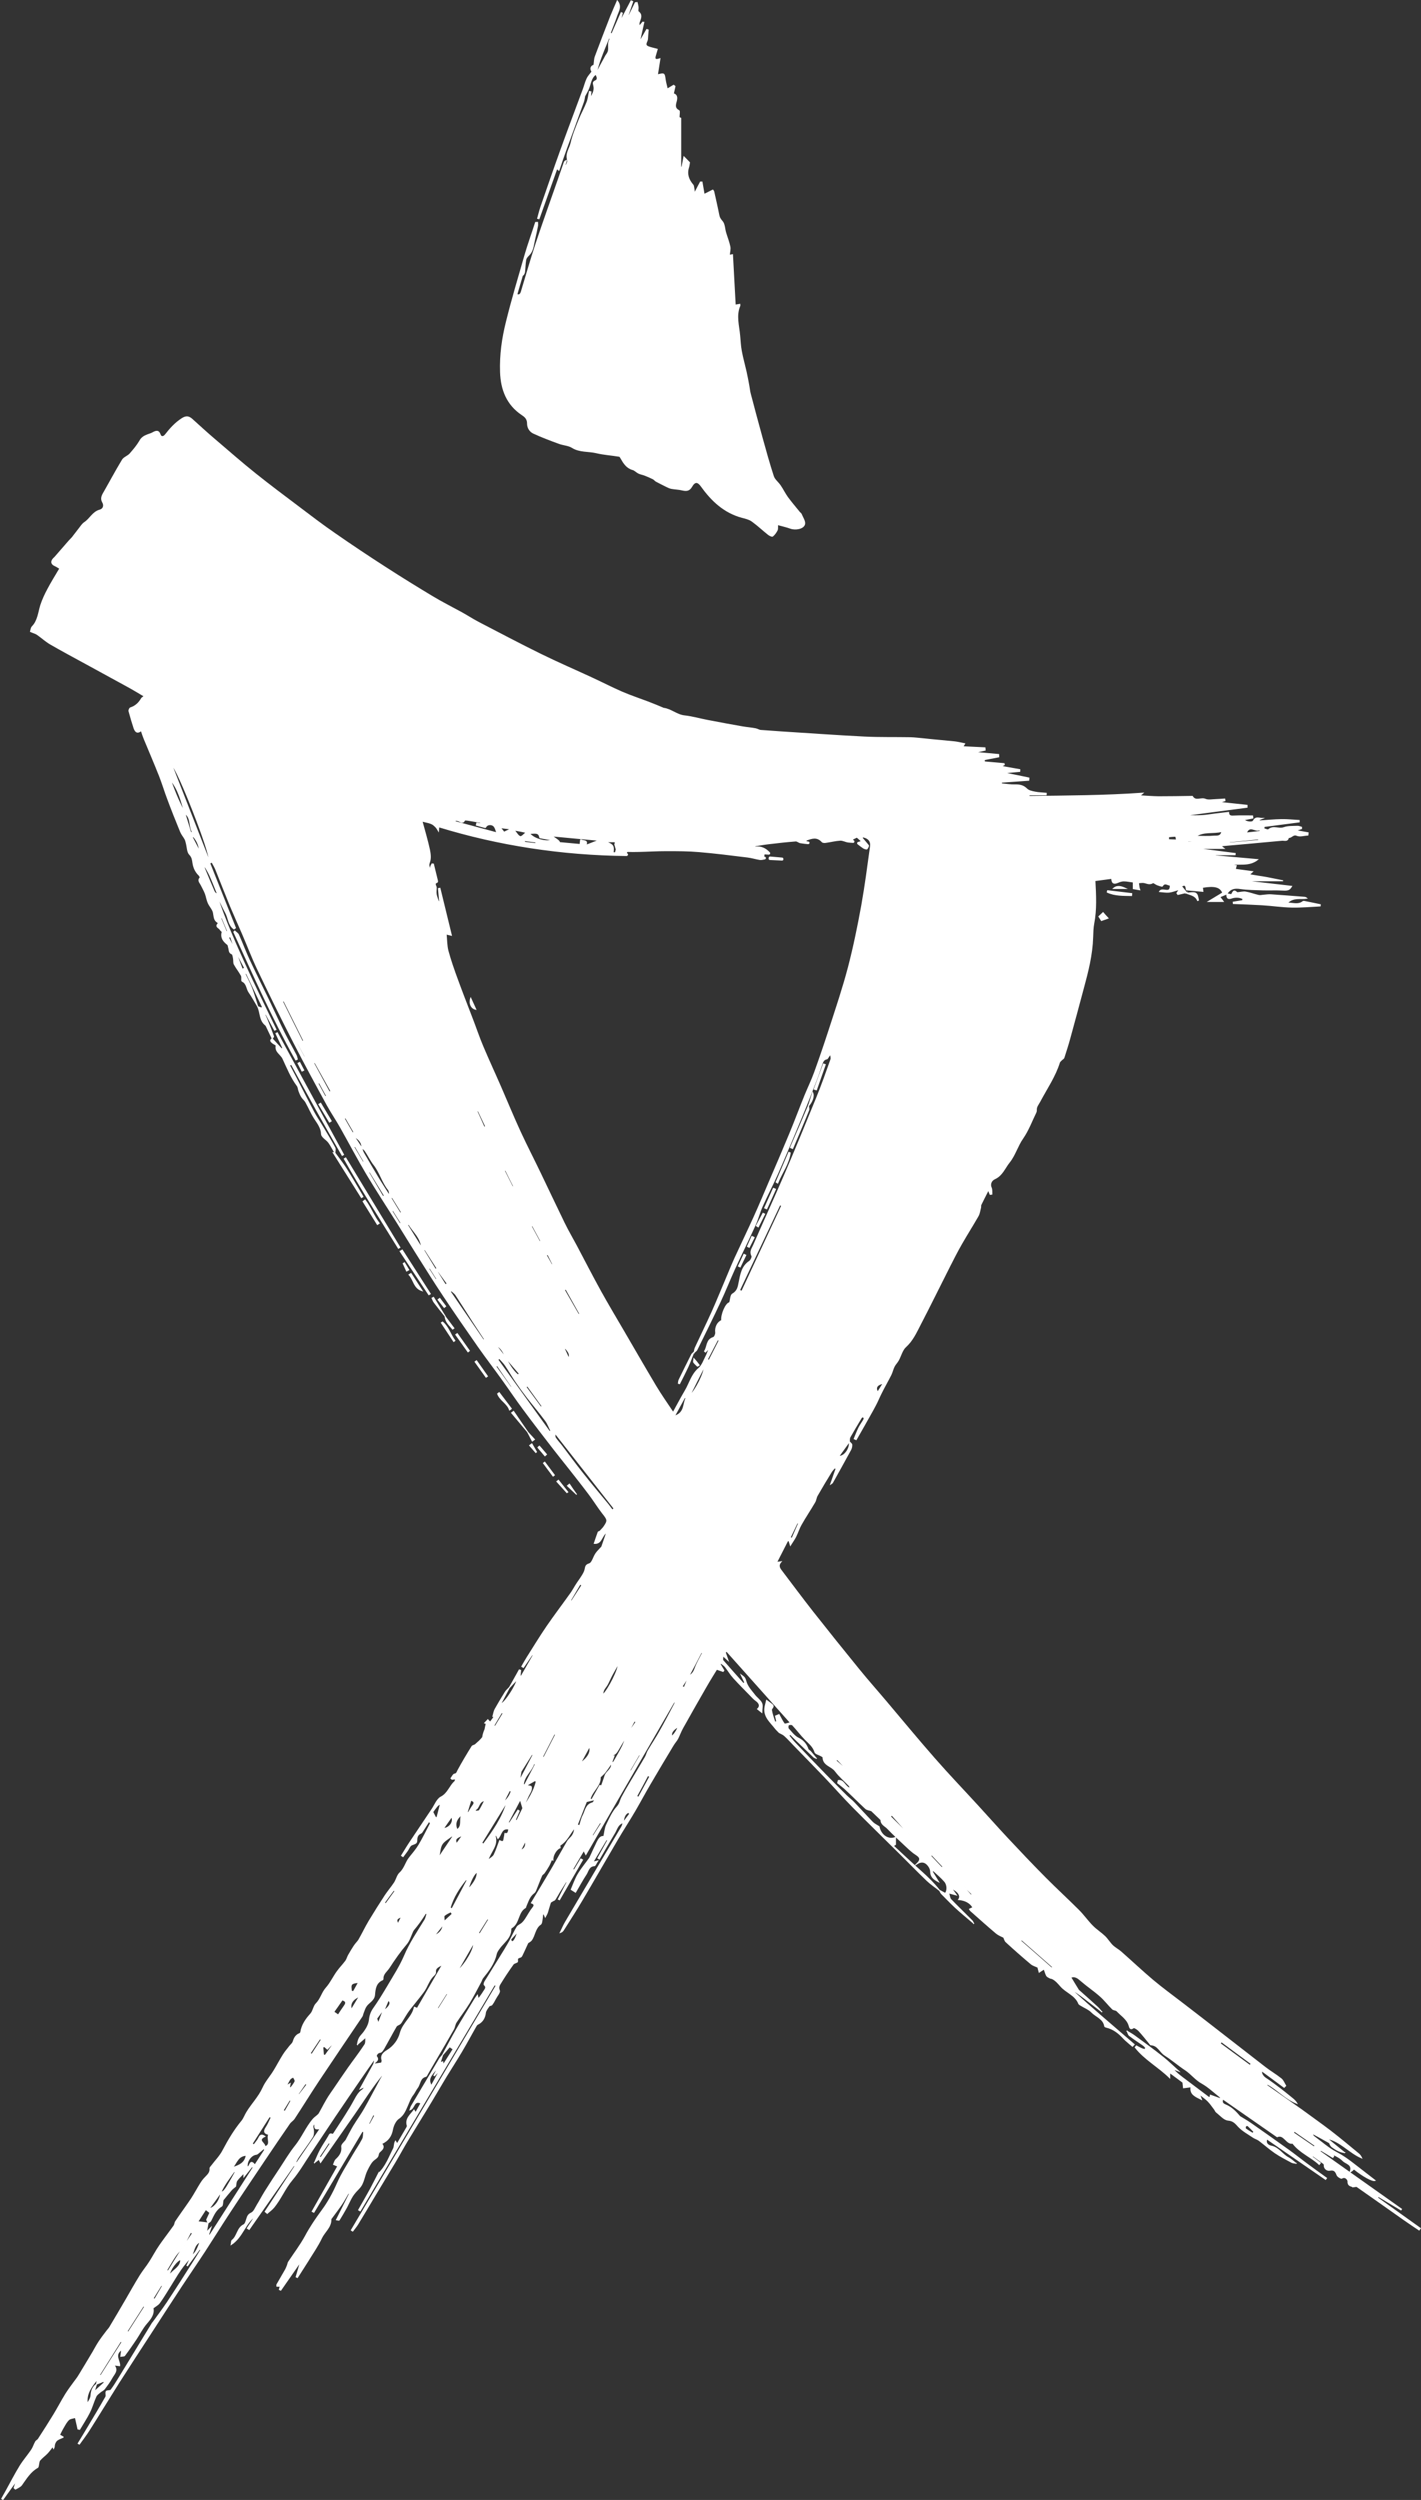 <?xml version="1.0" encoding="utf-8"?>
<!-- Generator: Adobe Illustrator 22.0.1, SVG Export Plug-In . SVG Version: 6.00 Build 0)  -->
<svg version="1.2" baseProfile="tiny" id="Layer_1" xmlns="http://www.w3.org/2000/svg" xmlns:xlink="http://www.w3.org/1999/xlink"
	 x="0px" y="0px" viewBox="0 0 1462.9 2573.5" xml:space="preserve">
<rect x="0" y="0" width="1462.9" height="2573.5" fill="#333333" stroke="none"/>
<path fill="#FFFFFF" stroke="#FFFFFF" stroke-miterlimit="10" d="M499.3,1780.3c0.4-2,0.8-4,1.3-6c-0.5-0.2-1.1-0.4-1.6-0.6
	c1-1.1,2-2.1,3.2-3.4c0.9,1,1.6,1.8,2.4,2.6c1.4-1.9,2.7-3.7,4.1-5.5c-0.4-0.2-0.9-0.3-1.3-0.5c0.8-2.5,1.1-5.2,2.3-7.4
	c3.3-5.9,6.8-11.7,10.4-17.5c1.1-1.8,2.8-3.2,4.3-4.8c-2.9,5.5-5.9,11-9.1,17.1c4.4-0.8,16.7-20.2,16.9-25.3
	c-2.6,2.8-5.3,5.6-7.9,8.4c3.4-6.1,6.9-12.2,10.3-18.4c0.8,0.2,0.6,0.2,1.4,0.5c-0.2,1.9-0.4,3.7-0.6,5.6c0.6,0.2,0.5,0.2,1.2,0.4
	c4.1-7.2,8.2-14.4,12.3-21.5c-0.7-0.4-0.4-0.2-1.1-0.7c-3,4.4-6,8.8-9,13.2c-0.5-0.3-1.1-0.7-1.6-1c1.8-3.1,3.6-6.4,5.5-9.4
	c6.7-10.6,13.2-21.3,20.3-31.7c8.1-11.8,16.8-23.2,25.1-34.9c1.9-2.7,3.4-5.7,5.2-8.4c1.8-2.9,3.9-5.6,5.7-8.5
	c1.3-2.1,2.6-4.2,3.2-6.5c0.8-2.8,0.2-5,4.5-6.3c3-0.9,4.3-7,6.7-10.5c1.7-2.5,4-4.5,6.1-6.9c1.5-4.4,3.2-9.3,5.2-15.2
	c-5.7,3.6-5,12.2-12.9,11.6c1.3-3.9,2.6-7.7,4-11.5c0.2-0.6,1.4-0.6,2-1.2c1.2-1.2,2.4-2.6,3.5-3.8l-0.1,0.1
	c4.9-6.9,4.6-7.8-0.4-14.1c-4.8-6.1-8.9-12.8-13.5-19c-6.8-9.1-13.9-18.1-20.9-27c-5.4-6.9-11-13.7-16.3-20.6
	c-10.4-13.5-20.9-27-31-40.7c-7.7-10.3-14.9-21.1-22.4-31.5c-7.9-11-16.2-21.8-24-32.9c-12.1-17.3-24.1-34.6-35.8-52.2
	c-9.7-14.5-18.9-29.3-28.2-44c-6.5-10.3-12.9-20.8-19.4-31.2c-10.5-16.7-21.3-33.1-31.4-50c-9.6-16.1-18.3-32.7-27.5-49
	c-4.4-7.8-9.5-15.2-13.8-23.1c-11.7-21.4-23.4-42.9-34.5-64.6c-12.6-24.5-24.7-49.3-36.6-74.2c-5.8-12.1-10.5-24.6-15.8-36.9
	c-4.2-9.7-8.6-19.4-12.7-29.2c-5.1-12.4-9.9-24.9-14.9-37.3c-1.1-2.6-2.6-5-3.9-7.5l-2.3,1.2c8.8,22.2,17.7,44.4,26.5,66.6
	c-0.8,0.6-0.7,0.5-1.5,1.1c-5.8-4-5.6-11.4-8.7-16.9c-3-5.4-5.3-11.2-8.6-16.5c7.9,23.7,17.9,46.5,28.2,69.2
	c10.3,22.8,21.5,45.2,32.3,67.7c-0.5,0.2-0.9,0.5-1.4,0.7c-3-5.5-5.9-11-8.9-16.5c-0.4,0.2-0.8,0.4-1.2,0.5c0.9,1.9,1.8,3.8,2.6,5.8
	c2.2,5.5,4.4,11,6.4,16.6c0.2,0.5-0.9,1.5-1.4,2.2c0,0,0.1,0.1,0.1,0.1c-1.8-3.8-3.7-7.7-5.5-11.5c-0.4-0.9-0.8-2-1.5-2.5
	c-6.2-4.9-5-12.8-8-19c1.3,0.5,2.6,1,3.9,1.5c0.5-0.5,0.5-0.6,1-1.1c-5.5-11.6-11.1-23.1-16.6-34.7l-1.4,0.6
	c2.4,5.1,5.1,10,7.1,15.2c2.3,6.1,4,12.4,6,18.5c-2.9-4.9-5.6-10-8.9-14.7c-2.6-3.6-2.1-9.1-7.1-11.4c-1-0.5,0.1-4.1-0.8-5.8
	c-2.2-4-5.1-7.6-7.3-11.6c-0.9-1.6-0.4-3.9-0.8-5.8c-0.3-1.7-0.6-4.5-1.6-4.9c-3.5-1.3-2.6-4.4-3.5-6.8c-0.3-0.9-0.3-2.3-0.9-2.8
	c-4.3-3.3-7.3-7-5.7-12.9c0.2-0.6-1.6-1.6-2.1-2.6c-1-1.9-5.4-2.7-2.1-6.1c0.1-0.1-0.2-1.1-0.5-1.3c-3.8-2.3-3.5-6.1-4.3-10
	c-0.7-3.5-3.8-6.5-5.3-9.9c-1.4-3.1-1.8-6.5-3-9.7c-1.2-3.1-2.8-5.9-4.3-8.9c-1.2-2.4-3.8-4.5-1.1-7.5c0.3-0.3-0.5-1.9-1.1-2.5
	c-3.6-3.5-5.5-7.6-6.3-12.7c-0.4-2.7-0.6-5.9-3.4-8.7c-2.4-2.4-2.3-7.4-3.3-11.2c-0.4-1.5-0.7-3.2-1.4-4.5c-1.4-2.6-3.5-5-4.6-7.7
	c-4.6-11.2-9.1-22.5-13.3-33.8c-2.9-7.7-5.3-15.7-8.3-23.4c-5.1-12.9-10.6-25.7-15.9-38.5c-1.1-2.6-1.9-5.2-3-8.5
	c-4.3,3.6-6.2,0.9-7.4-2.4c-1.9-5.8-3.6-11.6-5.2-17.5c-0.3-1,0.7-3.2,1.5-3.4c5.3-1.7,8.8-5.1,11.5-9.8c0.4-0.7,1.3-1,2.8-2.2
	c-5.9-3.5-11.3-6.8-16.8-9.8c-14.2-7.8-28.4-15.5-42.6-23.3c-12.5-6.8-25-13.5-37.3-20.6c-4.8-2.8-9-6.7-13.6-9.9
	c-1.8-1.2-4-1.7-6.9-3c0.4-1.2,0.5-3.7,1.8-5c6-6.2,6.4-14.6,8.8-22.2c1.9-5.8,4.5-11.3,7.4-16.7c3.7-7,7.9-13.7,12.2-21
	c-2.1-1.2-3.5-2.2-5.1-2.9c-3.5-1.6-4.2-3.9-1.9-6.8c0.7-0.9,1.7-1.6,2.4-2.5c4.7-5.4,9.4-10.8,14.1-16.2c1.1-1.2,2.3-2.3,3.3-3.5
	c2.4-3,4.7-6.2,7.1-9.2c1.7-2.2,3.3-4.7,5.5-6.2c5.7-3.7,8.5-10.9,15.8-12.8c3.3-0.9,5.1-4.3,2.9-8.1c-1.8-3.1-1.1-5.9,0.6-8.9
	c6.6-11.5,12.8-23.2,19.7-34.6c1.6-2.7,5.6-3.8,7.8-6.3c3.7-4.2,7.4-8.6,10.2-13.4c1.9-3.5,4.6-4.9,7.9-6.2c1.7-0.7,3.5-1.1,5.1-2
	c3.4-1.8,6.2-3.2,8,2.1c0.9,2.4,3.4,2.3,5.3-0.2c4.9-6.3,10.2-12.2,17.1-16.6c4.2-2.7,6.9-2.3,10.3,0.7c7.6,6.8,15.1,13.8,22.9,20.4
	c14,11.9,27.8,24.1,42.1,35.5c14.6,11.7,29.6,22.9,44.6,34.2c12.4,9.4,24.7,18.8,37.5,27.6c17.4,12.1,35.1,23.9,53,35.4
	c15.5,10,31.2,19.7,47,29.2c9.9,6,20.3,11.2,30.5,16.8c5.8,3.2,11.3,6.8,17.2,9.9c21.4,11.1,42.7,22.4,64.3,33
	c17.1,8.4,34.7,16,52,24c10.4,4.8,20.7,10.1,31.2,14.7c9,3.9,18.4,7,27.6,10.5c5,1.9,10,4,15,6.1c0.2,0.1,0.3,0.2,0.4,0.2
	c7.8,0.9,13.7,7,21.7,7.8c8,0.9,15.9,3.2,23.8,4.7c11.9,2.3,23.8,4.5,35.7,6.6c4.6,0.8,9.2,1.1,13.7,2c1.9,0.4,3.6,1.6,5.3,1.7
	c7,0.5,14,1,21,1.5c28.5,1.8,57.1,3.9,85.6,5.3c15.8,0.8,31.6,0.4,47.4,0.7c4.5,0.1,8.9,0.7,13.4,1.1c3.2,0.3,6.4,0.7,9.7,1
	c7.6,0.7,15.3,1.4,22.9,2.2c3.2,0.4,6.3,1.2,9.9,1.9c-0.6,1-1,1.7-1.9,3.1c7.9,0.4,15.3,0.7,22.8,1.1c0.1,1.4,0.1,1,0.2,2.4
	c-3.3,0.7-6.6,1.4-10.5,2.3c8.6,0.8,16.5,1.5,24.4,2.2c0.1,1.4,0,1,0.1,2.4l-14.9,2.9c0.1,1.4,0,1,0.1,2.3
	c6.8,0.6,13.5,1.2,20.3,1.8c0.1,0.6,0.1,0.5,0.2,1.1c-0.9,0.5-1.8,1-3.1,1.7c6.7,1.2,12.9,2.3,19.1,3.4c0,1.1,0,0.7-0.1,1.8
	c-5.3,0.5-10.6,0.9-16.4,1.5c9,1.8,17.5,3.5,25.9,5.3c-0.1,1.4-0.1,1-0.2,2.3c-9.4,0.7-18.7,1.3-28.1,2c0,0.6-0.1,1.1-0.1,1.7
	c4.7,0.4,9.4,1.2,14,1.1c4.7-0.1,8.5,0.5,12.1,4.1c2,2,5.5,2.7,8.5,3.3c3.8,0.8,7.7,0.8,11.6,1.2c0,1,0,0.6-0.1,1.6h-17.6l0,1.7
	c38.8-0.5,77.6-0.6,117.1-3.4c-1,0.8-1.3,1.1-3.1,2.7c7.3,0.4,13.3,0.9,19.3,1c11.6,0,23.2-0.2,34.8-0.4c3.3,5.7,9,1,13.4,3
	c3,1.3,7.1,0.4,10.8,0.3c3-0.1,6.1-0.4,9.1-0.6c0.1,0.6,0.2,1.1,0.3,1.7c-2.3,0.7-4.6,1.5-5.4,1.8c8.5,0.9,18.3,1.9,28.1,3
	c0,1.2,0,0.8,0,2c-20,2.6-40.1,5.2-60.1,7.9c0,0.3,0,0.5,0.1,0.8c4.5,0,8.9,0.2,13.4-0.1c4.5-0.3,8.9-1,13.4-1.6
	c4.6-0.6,9.2-1.1,14.2-1.7c0.1,4.1,2.9,3.9,6.2,3.7c6.2-0.3,12.3-0.1,18.5-0.1c0.1,0.7,0.2,1.4,0.3,2.2c-3.1,0.6-6.1,1.2-9.2,1.8
	c2.1,2.3,8.7,3.3,9.8,1c2.3-4.6,5.9-2.3,9.3-2.4c-1.2,0.5-2.4,1-3.5,1.4c0.2,0.7,0.1,0.5,0.3,1.2c7.6-0.5,15.2-1.3,22.9-1.4
	c6-0.1,12.1,0.6,18.1,0.9c0,0.5,0,1,0,1.5c-12,1.6-24.1,3.1-36.1,4.7l-0.3,2.3c1.6,0.4,4.1,1.7,4.8,1c4.8-4.4,10.6-0.2,15.8-2.1
	c4.3-1.5,9.2-1.2,13.9-1.4c1.4-0.1,2.9,0.6,4.3,1c0,0.5,0,0.9,0,1.4c-1.7,0.6-3.5,1.2-5.9,2c4.6,0.8,8.6,1.6,12.7,2.3
	c-0.1,0.8-0.1,1.5-0.2,2.3c-3.8,0.2-8.1,1.7-11.2,0.4c-4.2-1.9-5.7,2.7-8.9,2.1c-0.7,4.5-4.3,2.6-6.7,2.9
	c-20.2,1.9-40.4,3.7-60.6,5.5c-0.6,0.1-1.2,0.3-2.2,0.5c1,0.8,1.7,1.3,3.2,2.4h-26c0,0.2,0,0.1,0,0.4c12.5,1.6,25,3.2,37.5,4.8
	c-0.1,0.8,0,0.5-0.1,1.3h-20.4c0,0.7,0,0.4,0,1.1c14.2,1.3,28.4,2.6,43.6,3.9c-9.3,7.2-19,3.4-28.1,5.4c1.9,0.3,3.8,0.5,6.1,0.8
	c-0.3,1.1-0.6,2.1-1,3.8c5.8,0.8,11.5,1.6,17.8,2.4c-0.9,0.8-1.4,1.3-3.4,3.1c3.7,0.6,6.3,1.1,8.9,1.5c2.9,0.5,5.9,0.8,8.8,1.4
	c5.7,1.1,11.5,2.3,17.1,3.4h-36.6c0,0.3,0,0.2,0,0.5c15.3,1.7,30.6,3.5,45.4,5.2c-2.2,3.7-3.9,4.2-9.1,3.9c-6.8-0.4-13.6,0-20.3-0.2
	c-7.8-0.3-15.7-0.3-23.4-1.4c-5.8-0.9-10.2-0.1-13.5,4.9c0,0-0.1,0.5-0.1,0.5c-2.4,1-4.8,2-7.6,3.2c1.3,1.6,2.1,2.7,3.6,4.7h-15.2
	c5.2-3.1,9.9-6,14.7-8.9c-2.4-6.2-8.4-7.8-21-5.6c0.1,0.6,0.2,1.2,0.3,1.8c0.1,0.6,0.2,1.2,0.3,2.3c-3.1-0.3-5.9-0.6-8.7-0.8
	c-2.6-0.2-5.3-0.5-8.2-0.7c-0.9-1.9,0.2-6.8-5.2-3.8c1.8,2.3,3.5,4.4,5.2,6.5l0.1-0.1c-3,0.7-6,1.4-9,2.1c-0.5-0.7-0.5-0.7-1-1.4
	c0.7-1,1.3-1.9,2.6-3.9c-4.2,1.2-7.3,2.5-10.6,2.9c-3.1,0.3-6.2-0.3-9.9-0.6c2.8-4.9,11.7,3.6,11-6.6c-2.7,0-5.6-3.4-8.1,1
	c-0.2,0.4-3.5-0.7-5.3-1.4c-1.6-0.6-3.8-2.6-4.5-2.1c-3.7,2.5-6.9-0.2-10.3-0.3c-1.5,0-3,0.2-4.5,0.4c0.2,1.7,0.5,3.4,0.7,5.1
	c0.1,0.4,0.3,0.9,0.7,2.1c-3-0.5-5.4-1-6.7-1.2V908c-3.3-0.4-6.5-1.2-9.8-1.2c-2.1,0-4.4,0.8-6.4,1.7c-3.9,1.6-5.8,0.7-6-4.3
	c-5.9,0.8-11.6,1.5-17.3,2.3c0.8,15.2,1.6,29.7-1.2,44.2c-0.9,4.5-0.9,9.2-1.1,13.9c-0.5,18.1-4.9,35.4-9.6,52.7
	c-4.6,17.3-9.3,34.6-14,51.8c-1.8,6.6-3.9,13.1-6,19.6c-0.3,1.1-1.8,1.7-2.6,2.6c-0.7,0.8-1.7,1.5-2,2.4
	c-4.5,14.4-13.1,26.8-20.1,40c-1.6,3.1-4,5.5-3.7,9.3c0,0.7-0.1,1.4-0.4,2c-4.4,9-7.9,18.6-13.6,26.8c-5.5,7.9-8,17.4-13.8,24.6
	c-4.7,5.8-7.3,13.6-15.1,17.1c-2.8,1.2-5.5,4.8-3.5,9.3c0.8,1.9,0.5,4.3,0.6,6.5c-0.6,0.1-1.2,0.1-1.8,0.2c-0.6-1.4-1.1-2.8-1.8-4.6
	c-2.7,5.4-5.3,10.3-7.7,15.3c-0.4,0.8-0.1,2-0.3,2.9c-0.8,2.9-1.1,6-2.5,8.5c-5.6,9.8-11.7,19.4-17.3,29.2
	c-4.3,7.5-8.2,15.2-12.1,22.9c-10.1,19.9-19.9,40-30.2,59.8c-4.2,8.1-7.9,16.5-15.1,23c-3.6,3.3-4.9,9.2-7.4,13.7
	c-1.2,2.2-3.1,4.1-4.3,6.3c-1.4,2.7-2,5.8-3.3,8.5c-3.1,6.2-6.6,12.2-9.7,18.4c-2.4,4.7-4.3,9.5-6.8,14.1
	c-3.6,6.8-7.5,13.4-11.2,20.1c-2.7,4.8-5.4,9.6-8.2,14.4c-0.7-0.3-1.3-0.6-2-0.9c1.6-3.8,3-7.7,4.8-11.3c1.6-3.2,3.8-6,5.5-9.2
	c0.2-0.4-0.7-1.5-1.1-2.3c-0.6,0.4-1.6,0.6-1.9,1.2c-4,6.6-7.9,13.2-11.7,19.9c-0.7,1.3-0.5,3.1-0.6,4.7c-3.5,4.9-7.1,9.8-10.9,15.1
	c6.2,0.3,12-8.6,10.8-15.1c0.9,1,2.5,2,2.6,3.1c0.1,1.7-0.3,3.7-1.2,5.3c-6.2,11.4-12.5,22.7-18.8,34c-0.2,0.3-0.7,0.5-1.7,1.2
	c2-5.8,3.8-10.9,5.6-16c-0.5-0.2-1.1-0.4-1.6-0.6c-1.1,1.3-2.4,2.6-3.3,4c-5,8.1-9.9,16.3-14.6,24.5c-1.2,2.1-1.3,4.8-2.6,6.9
	c-4.5,7.7-9.5,15.1-13.9,22.9c-2.2,3.8-3.5,8.2-5.5,12.2c-1.4,2.9-3.4,5.5-5.6,9.1c-0.6-2.1-1-3.3-1.4-4.6c-0.7-0.1-0.7-0.1-1.4-0.1
	c-3.7,7.2-7.4,14.4-11.4,22.3c1.8-0.2,2.8-0.3,4.6-0.6c-3.8,4.3-1.1,7.3,1.2,10.3c10.4,13.7,20.7,27.6,31.3,41.1
	c15.6,19.8,31.3,39.4,47.2,58.9c9.4,11.6,19.3,22.7,28.9,34.1c16.5,19.5,32.7,39.2,49.5,58.3c14.5,16.6,29.8,32.5,44.7,48.8
	c10.1,11,20,22.2,30.2,33.1c12.8,13.7,25.7,27.3,38.9,40.6c11.3,11.4,23.2,22.3,34.6,33.7c5.1,5.1,9.2,11.1,14.3,16.2
	c3.8,3.8,8.5,6.8,12.4,10.5c3,2.9,5.1,6.6,8.1,9.5c2.6,2.5,5.9,4.1,8.6,6.5c10.9,9.6,21.5,19.6,32.6,29c10,8.4,20.6,16.1,31,24.1
	c7.1,5.5,14.3,11,21.4,16.5c21.2,16.5,42.4,33,63.6,49.4c5.3,4.1,11.2,7.5,16.4,11.7c2.1,1.7,3.1,4.7,4.6,7.1
	c-0.5,0.5-1.1,1.1-1.6,1.6c-7.6-5.6-15.2-11.3-22.9-16.9c-1.2,2.3,1.2,5.8,3.8,7.5c5.5,3.6,10.7,7.6,15.9,11.5
	c3.4,2.6,8.8,7,12.1,9.7c1.6,1.3,3.1,2.8,4.2,4.7c-11.5-4.5-19.7-14-30.3-19.8c-0.3,0.4-0.5,0.8-0.8,1.2
	c11.9,8.4,23.8,16.7,35.7,25.1c0,0,0.3,0.2,0.3,0.2c10,7.4,20.2,14.5,30.1,22.1c9.7,7.5,19.1,15.4,28.5,23.1
	c1.3,1.1,2.4,2.5,3.2,4.3c-12.7-5.4-21.7-17.2-35.6-20.1c5.9,4.8,11.9,9.8,18,14.7l0.1-0.1c-5-0.6-9.1-3-13-5.9
	c-0.7-0.5-1.3-1.4-1.8-2.2c-0.4-0.7-0.5-1.8-1.1-2.1c-5.5-3.1-11.1-6.2-17.6-9.7c0.8,1.7,1,2.7,1.6,3.1c7.9,5.8,15.3,12.5,23.9,16.9
	c6.1,3.2,11.4,7,16.7,11.1c7.5,5.8,15.1,11.7,22.6,17.5c-2.6,1-12.2-4.2-21.8-11.9c-0.4,0.5-0.9,1-1.4,1.5c-0.4,0.4-1,0.7-2.4,1.6
	c2.9-8-4.4-8.4-7.4-11.5c-3.7-3.8-9.1-5.8-12.5-7.9c0.3,0.3,1.7,1.7,3,3.1c-0.3,0.5-0.7,0.9-1,1.4l-12.4-7.5
	c-0.5,0.8-0.3,0.5-0.8,1.3c28,19.8,55.9,39.6,83.9,59.4c-0.4,0.5-0.2,0.3-0.5,0.8L1419,2261c-0.6,0.9-0.3,0.5-0.9,1.4
	c14.7,10.5,29.4,21,44.1,31.5c-0.4,0.6-0.8,1.2-1.2,1.7c-5.2-3.5-10.5-7-15.6-10.6c-16.1-11.3-32.2-22.8-48.3-34
	c-0.8-0.6-2.6,0.1-3.9,0.2l0.1-0.1c-3-0.8-5.9-1.3-5.6-5.8c0.1-0.9-2.3-5.5-6.4-3c-0.7,0.4-4.2-1.7-4.8-3.2c-1.6-4.3-3.2-5.8-7.6-5
	c-3.1,0.6-6-2.3-5.6-5.5c0.1-0.5-0.5-1.3-1.1-1.7c-3.5-2.6-7.1-5.2-10.6-7.7c-0.3,0.4-0.6,0.7-0.8,1.1c2.8,2.1,5.7,4.2,8.5,6.3
	c-0.4,0.5-0.8,1-1.2,1.5c-8.4-7.9-19.7-11.9-27.3-21.9c-6.3,1.6-9-9.9-16-6.6c-18.8-13.1-37.3-25.9-55.9-38.9
	c-1.1,3-0.7,4.7,2.7,6.1c6.3,2.5,10.8,7.3,14.8,12c3.7,2.3,7.6,4.5,11.2,7c12.9,9,25.8,18.1,38.6,27.3c6.2,4.4,12.1,9.2,18.2,13.7
	c7,5.2,14.1,10.3,21.2,15.4c-0.3,0.4-0.6,0.9-0.9,1.3c-20-13.8-40-27.6-60.5-41.7c-2.1,5.6,3,7.2,4.6,7.5
	c7.6,1.5,11.2,8.5,17.4,11.8c2.9,1.5,5.3,3.9,8,5.9l0.1-0.1c-1.6-0.3-3.3-0.3-4.6-1c-5.7-3.1-11.5-6-16.8-9.6
	c-5.9-4-11.2-8.8-16.8-13c-1.8-1.3-4.1-1.9-5.9-3.1c-5.1-3.5-10.8-6.5-15-10.9c-3.2-3.4-5.2-6.3-10.8-6.8c-4.2-0.3-8.1-5.1-12-8.1
	c-1-0.7-1.4-2.2-2.2-3.2c-2.1-2.8-4.1-5.7-6.5-8.2c-2.5-2.5-5.5-4.6-8.9-7.3c0.8,2.2,1.5,3.8,2.1,5.5c-5.7-2.9-12.2-5.1-10.7-13
	c-3.1,0.4-5.4,0.7-7.8,1c-0.2-1.8-0.4-3.5-0.6-5.6c-4.1-3-8.6-6.4-13.6-10.1v5.4c-11.6-11.4-25.8-18.9-35.5-31.3
	c0.7-0.8,0.6-0.7,1.2-1.5c1.6,0.9,3.2,1.8,4.8,2.5c1.2,0.6,2.5,1,3.8,1.2c0.2,0,1.2-1.7,0.9-1.9c-0.8-1.1-1.9-2.1-3-2.9
	c-4.6-3.2-9.3-6.2-13.7-9.6c-1.2-1-1.6-3.1-2.4-4.6l-0.1,0.1c2.8,1.7,5.7,3.2,8.3,5.2c9.7,7.1,19.5,14.2,28.9,21.7
	c5.5,4.4,10.5,9.4,15.8,14.1c-1.9-0.7-3.8-1.5-5.8-2.2c3,3.5,6.5,6.4,10.1,9.1c8.3,6.3,16.7,12.6,25.1,18.9c1.3,0.9,3.2,3.1,3.5-0.9
	c3.4,1.2,6.7,2.4,11.1,4c-0.9-1.6-1.1-2.2-1.6-2.5c-6-4.7-11.6-10.1-18.2-13.8c-6.6-3.6-10.9-9.6-16.9-13.6
	c-7.3-4.8-13.9-10.6-21.3-15.3c-5.1-3.2-7.1-10.4-14.4-10.6c-0.4,0-0.7-0.6-1-1c-3.8-4.6-7.4-9.3-11.4-13.6c-1.4-1.5-4.8-3.6-5.5-3
	c-3.1,2.3-3.8,0.2-4.4-1.9c-1.9-7-8.1-10.5-12.6-15.4c-1-1.1-3.5-0.9-4.6-2c-4.4-4.3-8.1-9.3-12.7-13.3
	c-6.3-5.6-13.4-10.3-19.7-15.8c-3.4-3-6.5-5.3-10.6-3.5c2.6,4.2,5.1,8.5,7.8,12.8c0.3,0.5,0.9,1,1.4,1.4c6.2,5.5,12.4,11,18.5,16.6
	c1.5,1.4,2.8,3.2,4.2,4.7l0.1-0.1c-6.2-4.8-12.3-9.6-18.5-14.3c-4.5-3.4-9.1-6.7-14-9.6c21.4,19.8,43.8,38.5,65.8,57.6
	c-0.6,0.6-1.1,1.3-1.7,1.9c-3.1-2.8-6.5-5.3-9.3-8.3c-4.9-5.4-10.5-9.7-17.7-11.4c-0.6-0.1-1.5-0.5-1.6-0.9
	c-1.2-7.9-9-9.9-13.6-14.7c-2.7-2.8-6.7-4.3-10.1-6.4c-1.1-0.7-2.7-1.3-3.1-2.4c-3.5-8.7-12.9-11.3-18.6-17.9
	c-2.2-2.5-5-5.9-8.5-7.6c-0.9-0.4-2-0.4-2.8-0.9c-1.1-0.6-2.5-1.2-3.1-2.2c-1.1-2-1.6-4.3-2.6-6.9c-2,1.3-3.2,2-5.1,3.3
	c-0.6-2.1-1-4-1.3-5.1c-2.6-1.2-5.2-1.9-7.1-3.5c-8.7-7.3-17.2-14.8-25.6-22.5c-1.3-1.1-1.7-3.2-2.5-4.8c-2.3-1.2-5.3-2.3-7.6-4.2
	c-9-7.6-17.7-15.4-26.5-23.2c-0.4-0.3-0.6-0.8-1.1-1.6c1.2-0.6,2.3-1.1,3.6-1.7c-3.3-5.4-8.5-7.6-14.8-8.2c2.8-3.7-0.3-8.3-7.4-11.7
	c1.6,2.3,2.9,4.1,5,7c-3-0.8-4.6-1.2-7.9-2.1c0.9,2.9,1,5.4,2.3,6.8c7.1,7.4,14.5,14.4,21.7,21.7c0.8,0.8,1.1,1.9,1.7,2.9l0.1-0.1
	c-6.1-5.3-12.4-10.4-18.4-15.9c-5.1-4.7-9.9-9.8-14.8-14.7c-0.9-0.9-1.3-2.3-1.9-3.4c1.9,1,3.9,2.1,5.8,3.2
	c2.3-2.3,2.6-8.5-0.5-12.2c-3.5-4.1-7.8-7.6-11.7-11.3c-0.7,0.6-0.5,0.4-1.2,1c1.9,3.1,3.9,6.2,6.5,10.5c-5.3-2.7-8.1-5.4-8.1-10.5
	c0-1.9-1-4.1-2.2-5.7c-2.9-4-6.7-5.5-11.9-2.3c4.4-4.3,3.3-6.8-0.9-9.4c-3.6-2.3-6.8-5.3-9.9-8.2c-6.6-6.2-13.3-12.3-19.5-18.8
	c-2.5-2.6-6.9-4.1-6.7-8.8c-3.3-3.1-6.5-6.3-9.8-9.4c-2-0.7-4.5-0.9-6-2.2c-7-6.5-13.7-13.3-20.7-19.8c-2.5-2.4-5.4-4.4-8.1-6.6
	c0.3-1.2,0.3-1.3,0.6-2.5c5.9-1,6.7,6.6,12.4,8.1c-0.7-1.7-0.8-2.4-1.2-2.8c-4.8-5-10.2-9.6-14.3-15.1c-3.8-5.2-12.5-5.8-12.6-14.1
	c0-0.5-1.2-1.1-1.9-1.5c-2.2-1.3-5.9-2.1-6.4-3.8c-1.7-5.8-6.1-9.1-10-13.1c-4.6-4.7-8.6-10.1-13.1-14.9c-0.7-0.7-3.3-0.7-4.1,0
	c-0.7,0.6-0.8,3.2-0.1,4c3.1,3.4,6,7.4,9.9,9.4c5.4,2.6,8.4,6.3,10.3,11.6c0.3,0.9,1.8,1.4,2.5,2.3c2,2.3,3.9,4.7,5.9,7.1l0.1-0.1
	c-0.9-0.4-2-0.6-2.7-1.3c-6.5-6.2-12.9-12.4-19.3-18.6c-1.6-1.6-3.2-3.2-4.8-4.8c-0.5,0.4-1,0.9-1.5,1.3c1.9,2.3,3.7,4.8,5.8,7
	c11.1,11.7,22.3,23.3,33.6,34.9c6.5,6.7,13.2,13.3,19.8,19.9c2.5,2.5,5.5,4.6,7.9,7.2c6.4,6.7,12.6,13.6,19,20.2
	c1.6,1.7,3.9,2.7,6.8,4.6c1.4,8.2,9,14.3,16.9,11.1v7.2c-0.8,0.5-1.5,1-2.3,1.4c9.2,8.5,18.2,17.1,27.5,25.3
	c7.2,6.4,14.2,13.1,20.2,20.7c-4.3-3.4-9-6.5-13-10.3c-9.4-9-18.5-18.4-27.8-27.6c-16-15.9-32.2-31.6-48-47.6
	c-10-10.1-19.4-20.8-29.2-31.1c-10.4-10.9-21-21.7-31.5-32.5c-3.3-3.4-6.5-7-10-10.2c-1.5-1.4-3.7-2.2-5.6-3.3
	c-1.3-1.4-3-2.9-4.3-4.6c-4.7-6.1-11.4-11.4-10.5-20.3c0.2-2.5,1.1-4.9,1.8-8.2c2,1.5,3.8,2.7,5.5,4.1c3.1,2.3-0.7,4.1-0.5,5.8
	c0.6,4.2,2.2,8.3,3.5,12.5l2-0.5c-0.4-1.9-0.8-3.7-1.3-5.8c1.2-0.5,2.6-1.1,3.6-1.5c1.8,3.3,3.3,6.7,5.5,9.6
	c0.4,0.6,3.2-0.5,6.3-1.2c-22.4-25.1-44-49.3-65.6-73.5c-0.9,0.5-0.7,0.4-1.6,0.9c0.8,2.4,1.7,4.9,2.9,8.4c-2-1.8-3.2-2.9-5.3-4.9
	c0,2.3-0.6,4.3,0.1,5.1c6.9,8,14,15.8,21,23.7c0.9-0.6,0.6-0.4,1.5-1c-1.2-2.5-2.5-5.1-3.8-7.9c4.7,3.3,3.8,3.7,5.5,8.3
	c1.7,4.6,5.4,8.5,8.5,12.5c2.2,2.9,5.5,5,7.1,8.2c1.2,2.4,0.2,5.8,0.2,9.6c-1.9-1.5-3.1-2.5-4.4-3.5c3-2.7,2.2-5.9-1.4-8.5
	c-2.2-1.6-4.1-3.5-5.9-5.5c-5.8-6-11.8-11.9-17.4-18.1c-3.2-3.5-5.6-7.7-8.5-11.4c-1.2-1.5-2.9-2.4-4.4-3.7c-0.3,0.3-0.7,0.6-1,0.9
	l3.9,6.6c-0.4,0.5-0.4,0.5-0.8,1c-1.7-0.6-3.5-1.2-6.6-2.3c-3.3,5.4-7.2,11.6-10.8,17.9c-8.2,14.2-16.3,28.5-24.3,42.8
	c-1.9,3.4-3.2,7.2-5,10.7c-1.2,2.3-3.1,4.3-4.5,6.6c-8.2,13.6-16.4,27.3-24.4,41c-5.2,8.9-10.1,18.1-15.3,27
	c-5.8,9.9-12.1,19.5-17.9,29.4c-12.3,20.9-24.3,42-36.7,62.9c-6,10.2-12.4,20-18.7,30c-0.7,1.2-1.7,2.2-3.4,2.8
	c1.8-3.7,3.4-7.4,5.5-11c10-17,20-34,30.1-51c9.2-15.6,18.4-31.1,27.6-46.7c0.8-1.4,1.1-3,1.6-4.6c2.2-3,4.5-6,6.7-8.9
	c-0.7-0.8-0.6-0.7-1.3-1.6c-4.3,2-4.9,6.2-5.4,10.6c-5.5,1.4-6.5,6.6-8.8,10.5c-5.4,9-10.6,18-15.8,27c-0.5-0.3-1-0.6-1.5-0.9
	c3.4-6.1,6.8-12.2,10.2-18.4c-0.5-0.3-0.9-0.5-1.4-0.8c-4.5,7.5-8.9,15-13.9,23.3c1.8-0.4,2.7-0.7,4.9-1.2c-1.6,2.3-2.4,4.9-3.4,4.9
	c-5.7,0.3-6.3,5.4-8.4,8.7c-4,6.1-7.4,12.5-11,18.6c-1.4-0.9-2.5-1.6-4.4-2.8c2.1-4.9,4-10.5,6.9-15.5c3.4-5.8,7.8-11,11.7-16.4
	c0.3-0.4,0.6-0.9,0.8-1.4c2.4-5.1,4.6-10.2,7.1-15.2c1.7-3.4,3.6-6.8,7-6c1-4.3,1.2-8.5,2.9-12.1c3.1-6.5,6.2-13.5,11-18.7
	c2.8-3.1,3-6.3,4.6-9.4c2.5-4.8,5.3-9.6,8.1-14.3c5.4-9.1,10.9-18.2,16.2-27.3c1.2-2.1,1.7-4.7,3-6.8c4-6.8,8.4-13.3,12.2-20.2
	c5.2-9.1,10-18.5,14.9-27.7c0.4-0.8,0.6-1.8,0-3.1c-30.3,52.4-60.6,104.9-91.4,158.1c-0.9-1.8-1.4-2.8-2.1-4.3
	c-4,6.8-7.7,13.1-11.4,19.4c0.5,0.3,1,0.6,1.5,0.9c2.3-3.8,4.6-7.7,6.9-11.5c0.6,0.3,1.1,0.7,1.7,1c-7.9,13.7-15.8,27.3-23.7,41
	c-0.4-0.2-0.8-0.3-1.2-0.5c1.4-2.8,2.9-5.7,4.3-8.5c1.5-3,3.1-6,4.7-9c-0.4-0.2-0.8-0.4-1.1-0.7c-2.2,3.5-4.4,7-6.6,10.5
	c-1.6,2.7-3.1,5.5-4.8,8.1c-0.5,0.7-1.7,0.9-2.5,1.5c-0.8,0.5-2,1-2.2,1.7c-1.1,3.3-2,6.7-3,10c-0.4,1.3-1.2,2.6-2.3,4.7
	c-0.7-1.6-1-2.4-1.3-3.1c-0.7,0.1-0.6,0.1-1.3,0.2c-0.2,2.3-0.4,4.5-0.8,6.8c-0.2,1.3-0.5,3-1.4,3.6c-5.9,4-5.7,11.3-9.5,16.4
	c-0.9,1.2-2.5,1.9-3.6,2.7c-2,4.4-4,8.8-6.1,13.2c-0.3,0.6-0.8,1.2-1.3,1.4c-3.4,1.2-3.3,1.2-3.2,4.2c0,0.5-0.2,1-0.2,0.9
	c-1.7,0.9-3.5,1.3-4.3,2.3c-4.5,6.3-8.9,12.8-12.9,19.4c-1.3,2.1-2.8,4.2-1.3,7.7c0.8,1.9-2.6,5.7-4.1,8.6c-1.1,2.1-2.2,4.2-3.6,6
	c-0.6,0.8-2.4,0.6-2.9,1.4c-1.5,2.2-3.5,4.5-3.8,7c-0.5,5-3.1,9.5-7.9,11.7c-0.9,0.4-1.6,1.6-2.1,2.5c-5,8.8-9.7,17.6-14.9,26.3
	c-5.1,8.6-10.5,16.9-15.7,25.4c-6.9,11.5-13.6,23.1-20.6,34.5c-6.5,10.7-13.1,21.3-19.6,32.1c-4.3,7.2-8.3,14.7-12.7,22
	c-6.6,11.1-13.4,22.1-20,33.2c-6,10-11.9,20-18,30c-1.5,2.4-3.4,4.6-5.1,6.9c-0.5-0.3-0.9-0.6-1.4-0.9
	c49.7-83.9,99.4-167.8,149.1-251.7c-0.6-0.3-1.2-0.7-1.7-1c-46.1,77.6-92.2,155.2-138.3,232.8c-0.5-0.3-1.1-0.6-1.6-0.9
	c4-7.1,8.2-14.2,12.1-21.4c2.9-5.4,5.6-10.9,8.4-16.3l0,0.1c7.6-7.1,10.9-16.8,15.5-25.7c1-2,0.5-4.9,1.9-7.5
	c0.4,0.7,0.9,1.4,1.8,2.8c3.4-5.9,6.7-11.4,9.9-16.9c0.3-0.6,0.7-1.4,0.5-1.9c-2.2-7.3,3.3-11.1,6.9-16c0.5,0.9,0.9,1.5,1.7,2.7
	c2-3.5,3.7-6.6,5.5-9.9c-7.5-3.6-6.5,5.4-11.3,6.9c0.6-1.6,0.8-2.7,1.3-3.6c9.6-16.2,19.2-32.4,28.9-48.6c0.9-1.5,2.2-2.9,3.4-4.3
	c-0.8,2.5-1.7,5-2.6,8c1.1-0.4,1.9-0.7,2.7-1c0.2,0.9,0.3,1.7,0.6,3.1c3.7-5.9,7-11.1,10.2-16.1c-1.7-1.1-2.9-1.9-3.7-2.5
	c-2.5,2.9-4.9,5.7-7.3,8.6c4.8-8.9,9.5-17.9,14.5-26.6c6.1-10.5,12.5-20.8,18.8-31.2c0.7-1.1,1.5-2.1,2.6-3.7
	c0.3,1.5,0.5,2.3,0.8,3.4c0.5-0.4,0.9-0.6,1.2-0.9c1.4-2,3-4,4.2-6.1c1.2-2.2,4.1-4.3,0.8-7.2c-0.4-0.3,0.1-2.2,0.6-3.1
	c6.8-11,13.6-22,20.4-33c2.2-3.5,4.1-7.1,6.2-10.7c1.2,4.5,3.5,1.3,4.2,0.1c1.4-2.3,2.1-5.1,3.3-8.2c-2.8,3.1-5.2,5.6-7.6,8.2
	c2.2-4.3,4.2-8.7,6.7-12.8c1.1-1.7,3.5-2.5,5.2-4c1.3-1.2,2.4-2.6,3.4-4.1c2.6-3.9,4.7-8.1,7.6-11.7c2.1-2.6,1.6-3.9-1.4-5
	c7.3-12.2,14.4-23.9,21.4-35.8c5.3-9.1,10.3-18.3,15.6-27.4c1.4-2.4,3.9-4.1,5.4-6.5c1.4-2.2,2-4.9,2.2-7.7
	c-5.1,5.8-7.7,13.5-15.3,18.1c0,0.1,0.2,1.3,0.3,2.5c-4,1.3-7.9,8-7.5,12.7c-0.4-0.2-0.9-0.3-1.3-0.5c-1,2.2-1.8,4.4-3,6.5
	c-1.4,2.5-3,4.9-4.6,7.2c-0.7,1-2.1,1.6-2.6,2.7c-2,4.5-3.6,9.1-5.5,13.6c-0.6,1.5-1.2,3.3-2.4,4.2c-4.8,3.5-6.2,8.9-8.4,13.9
	c-0.2,0.5-0.2,1.2-0.6,1.4c-8,4.7-6.1,16-14.1,20.7c-0.4,0.2-0.8,0.8-0.8,1.2c0.2,9.4-7.8,14-12.3,20.6c-1.1,1.6-2.3,3.4-2.7,5.2
	c-2.1,9.7-7.9,17.2-13.9,24.6c-0.9,1.1-1.2,2.6-1.9,3.9c-4,7.4-7.8,15-12.2,22.2c-4.1,6.7-9,13-13.3,19.6c-1.4,2.2-1.5,5.1-2.8,7.3
	c-6.2,10.9-12.6,21.8-19,32.7c-2.5,4.3-5,8.6-7.5,12.9c-0.6,1-1.1,2.6-2,2.8c-6.3,1.5-5.7,8-8.7,11.8c-1.7,2.1-2.7,4.8-4.4,7
	c-2.5,3.1-3.8,6.7-5.3,10.2c-2.1,4.7-4,10.6-9.4,14.2c-3.3,2.2-5.6,7.2-6.4,11.4c-1.3,6.9-4.5,11.6-11.2,14.6c3.3,3.7,0.8,6-1.9,8.4
	c-0.8,0.7-1.3,1.6-1.5,2.7c-0.4,2.7-1.8,3.7-4.1,5.3c-3.4,2.5-5.6,7.1-7.6,11.1c-3,5.9-3.1,13.1-8,18.3c-2.4,2.5-4.9,5.1-6.8,8
	c-2.3,3.6-4,7.7-6,11.5c-2.5,4.6-5.2,9.1-7.9,13.5c-0.2,0.2-1.4-0.2-2.7-0.4c4.6-9.2,9-18,13.4-26.8c-0.8-0.4-0.4-0.2-1.2-0.7
	c-2.3,3.8-4.3,7.7-6.8,11.4c-3.2,4.7-6.7,9.3-10.1,13.9c-0.4,0.5-1,1.1-1,1.7c0.2,8.1-6.6,12.8-9.7,19.3
	c-3.9,8.3-9.3,15.9-14.1,23.8c-3.5,5.6-7.1,11.2-10.7,16.8c-0.8-0.4-0.6-0.3-1.3-0.6c1.4-4.8,2.8-9.6,4.6-15.8
	c-7.3,10.5-13.9,20-20.5,29.5c-0.8-0.4-0.6-0.3-1.4-0.7c0.3-1.1,0.6-2.1,0.9-3.4h-3.4c0-0.8-0.2-1.3,0-1.7c3-5.3,6.1-10.5,9.1-15.8
	c0.7-1.3,1.2-2.8,1.8-4.3c0.4-1.1,0.5-2.3,1.1-3.2c5.8-8.8,12.3-17.3,17.3-26.5c4.9-9.2,10.8-17.9,17-26.3c6.4-8.6,11.5-18,15.9-28
	c4.4-10.1,10.6-19.5,16.1-29.1c3.2-5.5,6.9-10.8,9.8-16.4c1.2-2.2,0.9-5.2,1.3-7.8l-1.6-0.4l-49.8,83.4c-0.6-0.3-1.1-0.6-1.7-0.9
	c8.8-15.5,17.6-31.1,26.4-46.6c-1.6-0.7-3-1.2-4.4-1.8c0.8-1.7,1.2-3.8,2.5-5c3.9-3.7,6.7-7.4,5.9-13.4c-0.3-2,2.7-4.3,4.3-6.4
	c2.6-4.9,5.1-9.8,7.9-14.6c3.7-6.1,8-11.9,11.5-18.1c5.6-9.8,10.7-19.9,16.2-29.9c1.1-2,2.5-3.7,2.8-6.2c-11.8,14.2-21.4,30-32,45
	c-10.8,15.4-21.5,30.8-32.5,46.6c-0.7-1.5-1.1-2.4-1.6-3.4c-1.7,1.3-3.2,2.4-4.7,3.6l0.1,0.1c2-4.5,3.8-9.2,6.2-13.6
	c2.5-4.6,5.6-9,8.2-13.5c0.9-1.6,1.3-3.5,3.9-2.2c0.3,0.2,1.2-0.4,1.5-0.9c7.3-11.4,15-22.5,21.4-34.4c2.3-4.2,4.3-7.9,8.2-10.5
	c0.9-0.6,1.3-1.7,2.8-3.6c-2.5,1.2-3.8,1.8-5.2,2.5c4.8-8.7,9.3-17,13.9-25.3c2.6-0.4,5.2-0.8,8.1-1.2c0.2-0.8,0.8-2.1,0.5-3
	c-1.6-5,1.8-7.8,5.1-9.8c7.1-4.3,11.9-11.1,13.7-18c2.8-10.5,12.4-16.3,14.5-26.6c1.9,0.7,3.1,1.1,3,1.1c8.7-15,17-29.5,26.1-45.2
	c-4.2,2.5-7.9,3.4-7.3,8.1c0.1,0.9-0.8,2.3-1.6,3c-4,3.6-6,8.5-8.3,13.1c-1.8,3.4-4.4,6.5-6.8,9.6c-3.6,4.7-7.5,9.2-11,13.9
	c-2.2,3-4,6.3-6,9.4c-0.8,1.3-1.5,2.8-2.6,3.8c-1.2,1.2-3.4,1.6-4.2,2.9c-4.3,7.4-8.3,15-12.5,22.4c-1,1.7-2.5,4.2-3.9,4.3
	c-3.2,0.2-4.4,3.6-4,4.1c3.5,4.4-1.3,5.5-2.7,7.9c0.3-1.2,0.6-2.5,0.9-3.7c-0.5-0.2-0.4-0.2-0.9-0.4c-4.1,5.8-8.2,11.5-12.1,17.3
	c-9.3,13.5-18.6,27.1-27.8,40.7c-8.6,12.8-17,25.6-25.6,38.4c-6.1,9.1-11.6,18.7-18.6,27c-7.4,8.8-11.6,19.5-18.8,28.3
	c-1.9,2.3-4.5,4.1-6.8,6.2c-0.7-0.6-1.4-1.2-2.1-1.8c10.2-15.6,20.5-31.2,30.7-46.8c-0.4-0.3-0.8-0.5-1.2-0.8
	c-15.3,22-30.7,43.9-46,65.9c-0.6-0.4-1.2-0.8-1.9-1.2c2.7-4.2,5.5-8.4,8.2-12.6c-10.6,7.5-13,21.7-24.8,29.4c0.4-1.9,0.2-3.8,1-4.4
	c5.5-4.2,5.1-12.7,12-16c1.5-0.7,2.3-3.6,2.9-5.6c0.9-2.8,1.5-5,4.9-6.5c2.7-1.2,4.2-5.3,6-8.2c2.9-4.7,5.4-9.6,8.3-14.2
	c5-8,10.2-15.9,15.4-23.7c5.1-7.8,9.9-15.9,15.7-23.1c6.8-8.5,10.9-18.7,17.8-27c1.2-1.5,2.8-2.6,4.3-3.9c0.8-0.7,1.7-1.4,2.3-2.3
	c2.7-4.7,5.1-9.6,7.9-14.3c2.3-4,5-7.7,7.6-11.5c4.8-7,9.5-14.1,14.4-21c5.7-8.1,11.8-15.9,17.2-24.2c1.2-1.9,0.7-5,0.9-7.6
	c-3.4,2.9-6.1,5.2-8.7,7.5l0.1,0.1c0.5-3.5,1.2-6.5,4-9.6c3.9-4.3,7.7-10.1,8.3-15.6c0.5-4.8,1.7-8.3,4.4-12.1
	c5.3-7.5,10-15.3,14.7-23.2c6-10.2,12.5-20.2,17.1-31c5.6-13.1,13.4-24.6,20.8-36.6c1.2-1.9,1.5-4.2,2.3-6.4
	c-0.5-0.3-0.9-0.5-1.4-0.8c-2,3.1-4,6.3-6.2,9.3c-1.9,2.7-4,5.2-6.1,7.8c-0.4,0.5-0.9,1.3-1.1,1.8c-2,4.4-3.4,9.4-6.5,13
	c-6.5,7.6-12.2,15.8-17.7,24.3c-2.4,3.7-6.6,6.3-6.3,11.5c0,0.3-0.2,0.8-0.4,0.9c-7,2.9-7.8,9.2-8.3,15.5c-0.5,5.7-5.7,7.6-8.5,11.5
	c-1.5,2.1-2.2,4.7-3.2,7.2c-0.5,1.2-0.6,2.6-1.3,3.6c-14.9,22.1-29.9,44.1-44.6,66.2c-8.5,12.8-16.6,26-25.1,38.9
	c-1.2,1.9-3.5,3.1-4.8,5c-8.7,12.6-17.3,25.2-25.8,37.9c-12,17.9-24.1,35.8-35.9,53.8c-8.6,13.1-16.9,26.5-25.5,39.7
	c-7.7,11.8-15.7,23.4-23.5,35.2c-10.2,15.5-20.3,31.1-30.4,46.7c-11.7,18-23.4,35.9-34.9,53.9c-10.1,16-19.9,32.2-30,48.1
	c-3.2,5.1-6.9,9.9-10.4,14.8c-0.4-0.2-0.8-0.5-1.2-0.7c3.2-5.2,6.4-10.4,9.5-15.7c6.4-10.7,12.8-21.3,18.9-32.1
	c0.9-1.5-0.4-4.3,0.5-5.7c0.7-1.1,4.1-0.4,4.9-1.5c3.2-4.2,5.9-8.8,8.7-13.3c7-11.4,14-22.9,21-34.4c0,0-0.1,0.1-0.1,0.1
	c4.4-7.2,8.7-14.3,13.1-21.5l0.3-0.2c4.9-6.8,10-13.5,14.7-20.5c9.8-14.8,19.3-29.7,28.8-44.7c2.1-3.2,4-6.5,6-9.8
	c-0.4-0.3-0.8-0.5-1.2-0.8c-4.2,5.7-8.3,11.5-12.5,17.2c-0.3-0.2-0.2-0.1-0.6-0.3c1.5-3.2,2.9-6.3,4.4-9.5c5.3-3.6,6.9-9.4,9.2-14.9
	c-6.5,2.9-6.2,9.9-9.1,15c-3.7,4.6-7.8,9-11.1,13.9c-4.1,5.9-7.7,12.3-11.6,18.4c-3.3,5.3-6.5,10.6-10.1,15.6
	c-1.5,2.1-4.1,3.3-6.7,5.4c1.3,5.9-2.1,10.6-6.4,15.5c-4.4,5-7.4,11.1-11.1,16.7c-3.8,5.6-7.6,11.2-11.7,16.6
	c-0.6,0.8-2.5,0.5-3.9,0.8c0.3-2.3,0.5-4,0.9-6.9c-8.3,5.5-1.6,11.5-2.1,16.6c-2.2-0.3-4.1-0.5-6-0.8c4.9,5.7,0.1,9.4-1.9,13.2
	c-2.2,4.1-5,7.8-7.8,11.5c-1.1,1.4-3,2.1-4.4,3.3c-1.6,1.4-3.6,2.7-4.4,4.6c-2.4,5.3-3.9,11-6.5,16.2c-3,6-6.8,11.7-10.2,17.5
	c-0.8-0.1-0.9-0.1-1.7-0.3c-1-4.3-1.9-8.5-2.7-11.9c-2.3,0.7-5.1,0.8-6.7,2.2c-2.3,2-3.8,5-5.4,7.7c-1.7,2.8-3.1,5.8-4.2,8
	c1.3,0.8,2.5,1.5,3.7,2.2c0,0-0.1,0.3-0.1,0.3c-2,0.9-4.2,1.6-6,2.9c-1.3,0.9-2.2,2.6-2.7,4.2c-0.4,1.3-0.1,2.8-1,4.5
	c-0.3-0.6-0.6-1.2-1-2.2c-1.9,2.4-3.6,4.9-5.5,6.9c-2.5,2.6-5.4,4.6-7.7,7.3c-1,1.2-1,3.4-1.4,5.2c-0.2,0.8-0.3,1.9-0.8,2.2
	c-7.6,4.2-11.8,11.4-16.6,18.1c-1.4,1.9-4.1,2.9-6.3,4.2c-0.7-0.6-0.7-0.6-1.4-1.2c0.6-1.7,1.1-3.4,1.7-5.1
	c-0.4-0.2-0.3-0.2-0.7-0.4c-4.2,5.8-8.3,11.6-12.5,17.4c-0.8-0.5-0.5-0.3-1.2-0.8c1.6-2.8,3.1-5.6,4.7-8.4
	c4.7-8.5,9.1-17.1,14.2-25.4c3.6-5.8,8.2-11,12-16.7c1.6-2.4,2.4-5.4,3.9-8c0.6-1.2,2.2-1.8,2.9-2.9c5.3-8.2,10.6-16.4,15.7-24.8
	c4.4-7.2,8.2-14.6,12.6-21.7c3.6-5.7,7.8-11,11.7-16.4c0.8-1.1,1.5-2.3,2.2-3.4c4.7-7.8,9.4-15.5,14-23.3c2.1-3.6,4-7.3,6.3-10.7
	c2.5-3.8,5.3-7.4,8.1-11.1c1-1.3,2.2-2.5,3-3.9c5.5-9.2,11-18.5,16.4-27.8c4.8-8.3,9.5-16.7,14.5-24.8c3-4.9,6.7-9.3,9.8-14.1
	c3.7-5.7,6.8-11.8,10.7-17.4c4.7-6.8,9.8-13.3,14.6-20.1c1-1.3,0.9-3.4,1.9-4.7c5.2-7.7,10.7-15.2,15.9-22.9
	c3.4-5.2,6.3-10.7,9.6-16c1-1.7,2.2-3.3,3.5-4.8c2.7-3.2,6.7-5.6,6.2-10.7c-0.1-0.8,0.9-1.7,1.5-2.5c3.9-5.2,8.7-10,11.7-15.7
	c5.7-10.8,11.8-21.2,19.6-30.6c2.2-2.7,3.3-6.2,5.2-9.2c5.2-8.5,12.3-15.6,16.5-24.9c2.8-6.3,7.7-11.7,11.3-17.6
	c3.3-5.4,6.2-11,9.6-16.4c1.9-3.1,4.3-5.8,6.5-8.7c1.2-1.6,3-2.9,3.6-4.6c1.2-3.8,2.7-7,6.6-8.5c0.6-0.2,1.2-0.9,1.3-1.4
	c1.2-7.6,5.2-13.4,10.3-19c2.6-2.9,3-7.9,5.7-10.6c4.7-4.7,5.9-11.3,10.3-16.2c4.4-4.9,7.3-11.3,11.2-16.7c2.7-3.8,6.1-7.2,8.9-11
	c1.2-1.7,1.7-3.9,2.7-5.7c1.9-3.4,3.9-6.7,6-9.9c1.4-2.2,3.5-4,4.8-6.2c3.7-6.4,6.8-13.1,10.6-19.4c5.3-8.8,10.8-17.5,16.4-26.1
	c3-4.5,6.6-8.7,9.6-13.2c2.1-3.3,2.9-7.8,5.7-10.3c4.8-4.4,5.9-10.8,9.8-15.6c3.4-4.3,7-8.4,9.8-13.1c4.2-7.1,7.9-14.6,11.7-22
	c0.1-0.3-0.6-1-1.4-2.3c-2.3,3.6-4.2,6.6-6.2,9.6c-0.6,0.9-1.2,2.2-2.1,2.6c-3.2,1.4-4.3,3.7-4.3,7.1c0,3.5-1.1,3.4-5.1,5
	c-2.1,0.8-3.2,4.1-4.7,6.2c-1.4,2-2.9,3.9-4.4,5.9l-1.5-1c3-4.8,5.9-9.8,9.1-14.5c7.4-11.1,14.8-22.2,22.3-33.3
	c2.9-4.3,5.1-10.4,9.2-12.5c7.2-3.7,8.9-11.3,14.2-16c0.5-0.5,0.5-1.5,0.9-2.7c-1.5,0.2-2.6,0.3-3.8,0.4c-0.3-0.3-0.6-0.7-1-1
	c1.2-1.5,2.2-4,3.5-4.3c2.5-0.4,2.6-1.8,3.5-3.6c4.6-8.5,9.5-16.7,14.6-24.9c0.6-1,2.7-1.1,3.7-2.1c2.6-2.3,5.3-4.6,7.3-7.3
	C497.2,1785.9,498.1,1782.9,499.3,1780.3L499.3,1780.3z M205.4,876.2c1.6,4.7,3.3,9.4,4.9,14.1c0.1,1.3-0.1,2.8,0.3,3.9
	c3.2,7.9,6.6,15.7,9.9,23.5c0.4,0.9,1.3,1.6,1.9,2.4c0.4-0.2,0.8-0.4,1.2-0.6c-2.5-6.1-4.8-12.2-7.5-18.2c-1.7-3.8-4-7.3-6-10.9
	C208.6,885.7,207,880.9,205.4,876.2c-0.3-5.7-2.5-10.7-6.2-15c-0.4,0.2-0.8,0.4-1.3,0.6C200.4,866.6,202.9,871.4,205.4,876.2z
	 M242.2,978.4c-1.6-4.7-3.3-9.5-4.9-14.2c-0.7,0.3-1.4,0.6-2.1,0.9C237.6,969.5,240,973.9,242.2,978.4c2.4,6.4,4.8,12.8,7.2,19.3
	c0.8-0.4,1.7-0.7,2.5-1.1C248.7,990.5,245.5,984.4,242.2,978.4z M520.3,1397.3c-1.8-5.2-4.3-9.9-9.6-12.5
	C513.9,1388.9,517.1,1393.1,520.3,1397.3c3.5,6.6,7.1,13.1,12.8,18.1c0.5-0.4,1.1-0.8,1.6-1.3
	C529.9,1408.5,525.1,1402.9,520.3,1397.3z M188.4,2313.4c-2.6,2.9-5.4,5.5-7.6,8.6c-3.3,4.8-6.2,10-9.2,15c0.5,0.3,1,0.6,1.5,0.9
	C178.1,2329.7,183.2,2321.5,188.4,2313.4c3.2-4.8,6.5-9.6,9.8-14.4c-0.6-0.4-1.3-0.7-1.9-1.1C193.6,2303,191,2308.2,188.4,2313.4z
	 M709.2,1725.2c3.3-1.5,5-4,6.3-7.6c2-5.6,5.1-10.8,7.8-16.1c-0.4-0.2-0.8-0.4-1.3-0.6C717.8,1709,713.6,1717.1,709.2,1725.2
	c-2.3,3.7-4.6,7.3-7,10.9c0.7,0.4,1.5,0.7,2.2,1.1C706.1,1733.2,707.6,1729.2,709.2,1725.2z M227.2,2257.2c1.2-0.7,2.7-1.2,3.5-2.2
	c1.7-2,3.1-4.2,4.4-6.5c2.5-4.1,4.8-8.3,7.1-12.5c-0.4-0.2-0.8-0.5-1.2-0.7C236.1,2242.4,230.6,2249.1,227.2,2257.2
	c-3.7,5.3-7.5,10.5-11.9,16.5C221.4,2272.8,227.2,2263.7,227.2,2257.2z M99.3,2454.3c-0.7,2.3-1.4,4.6-2.3,7.8
	c4-3.6,7.2-6.5,10.5-9.5c-0.3-0.4-0.7-0.8-1-1.2C104.1,2452.4,101.7,2453.4,99.3,2454.3c0.2-1.2,0.5-2.5,1-5.2
	c-6.6,8.2-11.9,15.3-10.4,25.2c1.6-2.7,3.7-5.6,3.8-8.5C94,2460.9,95.5,2457.2,99.3,2454.3z M645.3,1786.3c-2.8,4.7-5.6,9.3-8.3,14
	c-1.8,3.2-3.6,6.3-7.7,6.8c-0.1,0-0.1,0.5-0.2,0.9c0.9-0.1,1.8-0.2,3.1-0.4c-1,2.8-1.9,5.2-2.8,7.6c-2.1,3.1-4.2,6.2-6.4,9.1
	c-1.3,1.7-3.1,3.1-5.1,5.1c0.7,8.5-8.1,14.1-10.4,22.4c0.6,0.3,1.1,0.6,1.7,0.9c2.8-4.9,5.5-9.8,8.3-14.7c1,0.2,2.1,0.4,1.8,0.3
	c1.3-3.8,2.5-6.9,3.5-10.2c1.4-4.8,7.9-6.9,6.6-13c0.9-0.6,2.2-1,2.7-1.8c3-5.2,6.1-10.5,8.8-15.9
	C642.5,1793.9,643.7,1790,645.3,1786.3c3.1-4.6,6.3-9.2,9.5-13.7c-0.6-0.4-1.2-0.7-1.7-1.1C650.4,1776.5,647.9,1781.4,645.3,1786.3z
	 M190.3,837.2c2,6.7,4,13.3,6.1,20c0.6-0.2,1.2-0.4,1.8-0.6C194.4,850.6,197.2,842.1,190.3,837.2c-3.5-12-6.4-24.4-14.8-34.5
	c2.3,6.6,4.8,13.1,7.6,19.5C185.4,827.4,187.9,832.3,190.3,837.2z M538.3,1861.4c-0.8-2.8-1.7-5.6-2.7-8.9
	c-4.1,7.7-8.2,15.6-12.4,23.5c0.4,0.3,0.9,0.5,1.3,0.8c2.9-4.5,5.8-8.9,8.7-13.4c0.4,0.3,0.9,0.5,1.3,0.8c-1.3,3.1-2.7,6.2-4,9.3
	c0.5,0.2,1.1,0.5,1.6,0.7C534.2,1869.9,536.3,1865.6,538.3,1861.4c5.6-8.8,11.6-17.4,13.8-27.7c-0.5-0.2-1-0.5-1.5-0.7
	c-2.8,1.6-5.5,3.2-8.3,4.8c2.1,1,4.1,0.7,4.5,1.3c0.6,1,0.3,2.8-0.1,4c-0.6,1.9-1.8,3.5-2.7,5.4
	C542.1,1852.7,540.3,1857,538.3,1861.4z M372.2,1181.4c1.1-3.6-1.9-8.6-7.6-11.4C367.2,1173.7,369.7,1177.5,372.2,1181.4
	c0.7,1.8,1.1,3.8,2.1,5.5c5.1,8.9,10.3,17.7,15.6,26.5c3.3,5.4,6.7,10.7,10.1,16c0.4-0.2,0.8-0.4,1.1-0.6c-0.4-1.4-0.4-3-1.2-4
	c-6.3-7.8-8.7-17.9-14.9-25.8c-3.4-4.3-5.8-9.5-8.9-14.1C375.2,1183.4,373.5,1182.5,372.2,1181.4z M214.2,2288.4
	c-0.6-1.3-1.1-2.7-1.4-3.4c1.3-2.7,2.3-5,3.3-7.2c-1.6-1.3-2.7-2.2-4.3-3.4c-2.9,4.5-5.7,8.9-8.2,12.7
	C207.5,2287.5,210.9,2287.9,214.2,2288.4c-0.5,2.9-1,5.8-1.7,9.6c1.9-2,3-3.3,4.7-5c-1,3-1.7,5.2-2.5,7.4c0.4,0.2,0.8,0.4,1.3,0.6
	c14.9-23.3,29.8-46.5,44.7-69.8c-0.4-0.3-0.9-0.6-1.3-0.9c-2.8,3.5-5.5,7-8.3,10.5c0-1.5,0-3,0-3.9c-2.4,2.5-5.1,4.9-7.2,7.8
	c-1.1,1.5-0.9,4-1.4,6c-1.4,1.2-3,2.2-4.2,3.6c-2.9,3.3-5.7,6.8-8.5,10.2c-0.8,1.8-0.3,5.8-1.7,6.6c-6.1,3.5-8.3,9.4-11.2,15.1
	C216.5,2287,215.2,2287.6,214.2,2288.4z M878.8,865.6c0.7,0.5,0.3,1.6-0.5,1.6c-1.7-0.1-3.5-0.2-5.2-0.4c-2.7-0.4-5.4-2-8-1.9
	c-5.1,0.3-10,1.6-15.1,2.3c-1.2,0.2-3.1,0.1-3.7-0.7c-5.2-5.7-10.6-3.7-16-1.7c-0.8,0.3-0.7,1.5,0.2,1.7c0.6,0.1,1.1,0.2,1.7,0.3
	c0.5,0.1,0.8,0.5,0.7,0.9l0,0c0,0.5-0.5,0.8-1,0.8c-2.7-0.3-5.3-0.5-8-1c-1.6-0.3-3.2-1.9-4.7-1.8c-9.1,0.7-18.2,1.7-27.3,2.8
	c-4.7,0.5-9.4,1.4-14,2.1c-0.4,0.1-0.7,0.4-0.7,0.7c0,0.3-0.1,0.5-0.1,0.8c6.1-1,10.8,1.1,15.1,5.7c0.5,0.6,0.1,1.5-0.7,1.5
	c-1.7-0.1-3.3-0.2-4.8-0.3c-0.3,1.9-0.2,1.2-0.5,3.1l1.1,0.3c0.4,0.1,0.7,0.5,0.7,0.9l0,0.1c0,0.4-0.3,0.7-0.7,0.8
	c-1.7,0.3-3.4,0.8-4.9,0.6c-4.4-0.7-8.7-2.1-13.1-2.6c-16.4-2-32.8-4.1-49.3-5.5c-11.3-1-22.7-1-34.1-1c-9.5,0-18.9,0.6-28.4,0.8
	c-3.6,0.1-7.3,0.1-11.2,0c-1.2,0-1.8,1.5-0.9,2.2l0.3,0.3c0.7,0.6,0.2,1.7-0.7,1.7c-66.6-0.7-131.7-10.7-193.3-29.6l-0.3,4.3
	c-2.2-3.7-2.1-3.6-4.7-5.9c-3-2.7-8-3-12.3-4.3c2.8,10.3,5.6,19.8,7.7,29.4c0.9,4.2,1.5,9.3,0,13.1c-1.6,4,0.4,5.8,2.1,8.1
	c0.1-1.3-0.8-2.3-0.8-3.4c0-1,0.9-2,1.4-3.1c0.5,0.1,0.9,0.2,1.4,0.2c1.4,5.8,2.8,11.5,4.2,17.3c0.1,0.5,0,1.4-0.1,1.4
	c-4.2,1.1-1.1,3.7-1.2,5.7c-0.1,2.3-0.4,4.7,0,7c0.5,2.6,1.6,5,2.4,7.5c0.4-0.2,0.7-0.4,1.1-0.5c-0.4-4.4-0.8-8.8-1.2-13.2
	c0.9-0.2,0.6-0.1,1.5-0.3c3.9,15.9,7.8,31.9,11.8,48.4c-2.2-0.5-3.4-0.8-5.4-1.3c0.6,6.2,0.5,12,1.9,17.4c2.7,10,6.2,19.9,9.8,29.7
	c5,13.7,10.3,27.2,15.5,40.8c3.5,9.1,6.6,18.4,10.4,27.4c6,14.3,12.6,28.4,18.8,42.7c6.6,15.2,12.9,30.5,19.8,45.5
	c6.7,14.5,14,28.6,20.9,43c8.2,17,16.2,34.1,24.5,51.1c3.9,8,8.4,15.6,12.6,23.5c8.2,15.5,16.2,31.1,24.7,46.5
	c7.7,13.9,15.9,27.6,23.9,41.3c11,18.9,21.9,37.8,33.1,56.6c5.6,9.3,11.8,18.1,17.8,27.1c4.2-7.7,8.3-15.4,12.7-22.9
	c4.4-7.6,6.4-16.3,13.6-22.5c3.6-3,5.3-8.3,7.6-12.7c1.2-2.3,2-4.8,2.9-7.2c-0.3-0.2-0.2-0.1-0.5-0.3c-1,1.1-2,2.2-3,3.3
	c-0.3-0.3-0.7-0.5-1-0.8c3.2-4.6,1.6-11.9,9.2-14.2c1.2-0.4,2.5-3.5,2.3-5.1c-0.7-5.1,1.7-10.5,6.2-12.4c-0.7-6,4.3-17.9,8.2-18.3
	c1-3.4,1-7.8,2.9-8.9c5-2.8,5.9-7,6.8-11.9c1.6-8.1,2.8-16.6,10.7-21.8c1.5-1,3.1-4.5,2.5-5.6c-2.4-4.3,0.2-7.5,1.6-10.7
	c10.7-24.5,21.8-48.8,32.4-73.4c11.3-26.3,22.1-52.7,32.9-79.2c5.2-12.8,9.8-25.8,14.4-38.8c0.6-1.6-0.2-3.6-0.3-5.4
	c-2.2,1.8-2.8,4.5-3.9,4.7c-4.1,0.8-4.4,4.1-5.5,6.9c-1.6,4.4-2.9,8.8-4.6,13.2c-5.1,13.1-10.2,26.2-15.6,39.2
	c-8.2,19.7-16.4,39.5-25,59c-4.9,11.2-10.7,22.1-15.7,33.3c-2.8,6.2-4.4,12.9-7.2,19.1c-6.8,15.1-14.2,29.9-21.1,45
	c-5.2,11.4-9.8,23.1-15.1,34.4c-7.7,16.5-15.8,32.9-23.9,49.3c-0.6,1.2-2,2-3,3l0.1,0.1c0.4-1.8,0.5-3.7,1.3-5.3
	c5.6-12.1,11.5-24.1,17-36.3c4.8-10.7,9.2-21.6,13.8-32.4c3.3-7.8,6.5-15.8,10-23.5c6.5-14.2,13.3-28.2,19.7-42.4
	c5.7-12.6,11-25.3,16.4-37.9c6.7-15.6,13.4-31.1,19.9-46.8c5.5-13.2,10.5-26.7,15.9-40c3.2-7.9,7-15.6,9.9-23.6
	c5.4-14.9,10.5-29.9,15.4-45c6.8-21,13.9-42,19.5-63.3c5.5-21.1,9.9-42.6,13.8-64.1c3.6-20.1,6.2-40.4,9-60.6
	c0.7-5.3-1.9-8.5-7.4-9.7c-0.8-0.2-1.4,0.8-0.9,1.4c1.9,2.2,3.7,4.4,6,7.1c0.2,0.2,0.3,0.6,0.2,0.9c-0.3,0.7-0.8,2-1.6,2.9
	c-0.4,0.4-2.5-0.3-3.5-0.9c-2-1.3-3.9-2.8-5.8-4.3c-0.6-0.4-0.4-1.3,0.3-1.5c0.6-0.2,1.3-0.4,2.2-0.6c0.7-0.2,0.9-1,0.3-1.5
	c-1.4-1.2-2.4-2.1-3.4-3c-0.3-0.2-0.7-0.3-1-0.1c-1.2,0.6-2.2,1.1-3.4,1.7c-0.6,0.3-0.6,1.1-0.1,1.5
	C878.1,865.1,878.5,865.3,878.8,865.6z M215.2,885.6c2.3-5.7-32.7-95.3-38.3-98C190,821.1,202.6,853.4,215.2,885.6z M630.4,1554.5
	c0.6-0.5,1.2-1.1,1.8-1.6c-20.1-25.7-40.3-51.4-60.8-77.6c0.1,1.7-0.4,3.6,0.4,4.8c1.9,3,4.4,5.5,6.5,8.3
	c7.1,9.4,14.1,18.9,21.4,28.1c8.6,10.9,17.6,21.6,26.4,32.3C627.5,1550.7,628.9,1552.6,630.4,1554.5z M804.8,1241.1
	c-0.6-0.3-1.3-0.6-1.9-0.9c-13.9,29.3-27.7,58.6-41.6,88c0.8,0.4,1.6,0.8,2.4,1.1C777.4,1300,791.1,1270.6,804.8,1241.1z
	 M514.1,1398.3c-0.5,0.5-1,0.9-1.6,1.4c17.8,24.7,35.6,49.4,53.3,74.1c0.4-0.3,0.9-0.6,1.3-0.9c-1.8-3.5-3.1-7.3-5.4-10.4
	c-6.1-8.2-12.7-16-18.9-24c-4.1-5.3-8.1-10.8-11.9-16.4c-3.6-5.3-6.8-11-10.4-16.3C518.7,1403.1,516.3,1400.8,514.1,1398.3z
	 M576.2,867.4c7,0.7,13.8,1.3,20.7,1.9c0.2,0,0.3-0.1,0.3-0.3c0.2-1.3,0.3-2.5,0.5-4.3c0-0.2,0.3-0.3,0.5-0.2c2.2,1.7,6.9-0.3,5.3,5
	c-0.1,0.2,0.2,0.4,0.4,0.4c3.8-1.5,7.7-3,11.4-4.4c0.3-0.1,0.2-0.5-0.1-0.6c-15.2-1.4-30.6-2.8-46-4.3c-0.3,0-0.4,0.4-0.2,0.5
	c4.7,3.2,7,4.8,6.9,5.9C576,867.3,576.1,867.4,576.2,867.4z M276.7,2197.2c-5.2-1.1-5.1-3.5-2.7-7.2c2.1-3.2,3.5-6.8,5.2-10.2
	c-0.6-0.3-1.2-0.7-1.8-1c-5.9,9.3-11.8,18.6-17.8,27.9c0.6,0.4,1.2,0.9,1.8,1.3c1.7-2.4,3.9-4.7,5.1-7.3c1.4-3,2.8-3.7,6.2-1.5
	c-8.9,4.3,1.3,7.2-0.2,10.8C279.9,2207.7,274.3,2201.7,276.7,2197.2z M468.8,844.3l-0.3,1.5c14,3.8,28,7.5,42.4,11.4
	c0.2,0.1,0.4-0.2,0.4-0.4c-0.9-2.5-1.3-4.3-2.3-5.7c-2.2-3.2-7.7-2.9-9.1,0.6c-0.1,0.1-0.2,0.2-0.3,0.2c-3.1-0.8-6.2-1.6-9.2-2.5
	c0.3-1.3,0.2-0.7,0.5-2.1c1.2,0.2,2.5,0.5,3.7,0.7c0.1-0.4,0.2-0.9,0.3-1.3c-4.3-0.8-8.6-1.6-13-2.3c-1.2-0.2-3.4-0.5-3.6,0.1
	c-1.7,3.3-3.7,1.7-5.8,0.7C471.3,844.6,470,844.6,468.8,844.3z M495.9,1897.1c0.6,0.4,1.2,0.9,1.8,1.3c10-13.6,19.7-27.3,24.5-44
	C513.4,1868.6,504.6,1882.9,495.9,1897.1z M514.4,1894.8c4.8,2.5,4.1-1,4.6-2.8c0.4-1.5,0.6-3.1,0.8-4.6c4,0.8,3.2-2.6,4.2-4.4
	c-8-2-7.7,6-11.4,9.6c-0.6-1.3-1.1-2.2-1.5-3.1c-0.5-0.1-1-0.2-1.6-0.2c3.7,10.1-4.5,16.4-7.3,25.9c2.9-2.5,5.5-3.7,6.5-5.8
	C511,1904.7,512.6,1899.6,514.4,1894.8z M497.7,1379.6c0.4-0.3,0.7-0.6,1.1-1c-4-6.1-8-12.2-12-18.3c-5.8-9-11.5-18.1-17.4-27.1
	c-1.2-1.8-3.1-3.1-4.7-4.6c-0.4,0.4-0.7,0.8-1.1,1.1C475,1346.4,486.3,1363,497.7,1379.6z M324.2,2186c-3.3,1.9-1.7,4.5-1.5,7
	c0.2,2.2,0.1,4.9-1,6.7c-4.5,7.1-9.6,13.8-14.3,20.7c-1.2,1.7-2,3.6-3,5.3c0.4,0.2,0.8,0.5,1.2,0.7c8-11.7,16-23.5,24.1-35.2
	C324.3,2192.1,323.6,2191.5,324.2,2186z M262.4,2228.7c3.6-5.6,6.9-10.7,10.2-15.7c-0.4-0.4-0.8-0.8-1.2-1.2
	c-1.6,1.4-3.1,2.8-4.8,4.1c-0.9,0.7-1.8,1.7-2.8,1.8c-5.2,0.4-10.2,7.3-9.2,12.9C257.6,2231.3,256.8,2221.4,262.4,2228.7z
	 M463.4,1963.9c0.6,0.4,1.3,0.7,1.9,1.1c5.2-9.8,10.4-19.6,15.6-29.4c-0.4-0.2-0.8-0.5-1.3-0.7
	C472.6,1943.7,466.5,1953,463.4,1963.9z M918.1,1868.4c-0.5,0.5-0.9,1.1-1.4,1.6c11.7,11.6,23.3,23.1,35,34.7
	c-0.2,0.2-0.5,0.4-0.7,0.6C940.1,1893,929.1,1880.7,918.1,1868.4z M1231.2,860.9c6.4,0,12.8,0.4,19.1-0.2c2.3-0.2,6.6,0.9,7.6-4.8
	C1248.6,858.2,1239.1,855.5,1231.2,860.9z M636.2,1713.3c-2.2,4-4.2,7.3-6,10.7c-1.8,3.3-3.2,6.8-5,10.1c-1.7,3.1-5,5.6-4.5,10.5
	C626.3,1739.6,637.7,1716.9,636.2,1713.3z M1257.5,2101.8c-0.5,0.6-0.9,1.2-1.4,1.8c10.2,7.5,20.4,15.1,30.7,22.6
	c0.4-0.6,0.9-1.2,1.3-1.8C1277.9,2116.9,1267.7,2109.3,1257.5,2101.8z M343.6,2071.1c2,1.4,3.3,2.3,4.6,3.2c2-3.1,4-6.3,6.2-9.3
	c2.5-3.3,1.8-5.2-2.1-6.3C349.3,2063.1,346.3,2067.3,343.6,2071.1z M603.7,1854.6c-3.3,8.3-6.3,16.1-9.4,23.9
	c0.8,0.3,1.6,0.6,2.4,0.9c1.2-3.6,1.9-7.4,3.6-10.6c2.5-4.7,2.8-11.1,9.6-12.9c1.1-0.3,1.8-2.2,2.7-3.4
	C609,1853.4,606,1854,603.7,1854.6z M633.4,868.7c-0.1-1.4,0-0.8-0.1-2.2H625c-0.3,0-0.4,0.5-0.1,0.6c6.4,2.5,7.1,4,6.3,10.4
	c0,0.2,0.1,0.3,0.3,0.3h2.1c0.5-2.1,0.4-1.7,0.9-3.9l-0.1,0c-0.1,0-0.1-0.1-0.2-0.2c-0.4-1.4-0.8-3-1.3-4.7c0-0.2,0.1-0.4,0.3-0.4
	L633.4,868.7z M311.3,1072.1c0.5-0.2,0.9-0.5,1.4-0.7c-6.8-13.7-13.7-27.5-20.5-41.2c-0.5,0.2-1,0.5-1.4,0.7
	C297.6,1044.7,304.4,1058.4,311.3,1072.1z M724.8,1407.3c-5.1,10.2-9.9,19.6-14.6,29.1C715.9,1432,725.7,1412.3,724.8,1407.3z
	 M451.1,2128.1c-9.3,9.9-10.2,12.4-7.1,19.1c2.5-4.6,4.9-8.9,7.2-13.2c-0.3-0.2-0.6-0.3-0.8-0.5c-1,1.1-2.1,2.2-3.1,3.3
	c-0.2-0.1-0.4-0.3-0.6-0.4C448.1,2133.7,449.6,2130.9,451.1,2128.1z M1082.7,2026c0.3-0.4,0.7-0.8,1-1.2
	c-10.6-9.3-21.2-18.7-31.9-28c-0.3,0.4-0.7,0.8-1,1.2C1061.5,2007.3,1072.1,2016.6,1082.7,2026z M487.5,2000.4
	c-5.5,9.5-11,19.1-16.5,28.6C480,2021.1,488.7,2005.1,487.5,2000.4z M253.5,2218.7c-8.5,0.4-9.8,7.5-14.1,12.7
	C246.6,2229.1,252.4,2226.5,253.5,2218.7z M466.3,1890.4c-0.4-0.1-0.8-0.3-1.2-0.4c-3.4,2.7-7.7,4.9-10,8.4
	c-2.1,3.2-2.1,7.8-3.1,11.9c0.2,0.1,0.5,0.2,0.7,0.3C457.3,1903.8,461.8,1897.1,466.3,1890.4z M694.3,1457.9
	c11.1-3.6,8.7-12.5,12-18.7c-0.5-0.2-1-0.5-1.4-0.7C701.5,1444.6,698.2,1450.7,694.3,1457.9z M102.4,2444.8c0.4,0.3,0.8,0.5,1.3,0.8
	c7.3-11.5,14.6-23.1,21.9-34.6c-0.5-0.3-0.9-0.6-1.4-0.9C116.9,2421.7,109.7,2433.2,102.4,2444.8z M545.5,858.4
	c4.5,5.2,15.1,8.3,21.9,6.7c0.3-0.1,0.3-0.5,0-0.6c-4.2-0.7-7.8-1.4-11.5-2.1c-0.1,0-0.2-0.1-0.2-0.2c-0.9-5.9-5.3-4.3-9.9-4.3
	C545.5,857.9,545.4,858.2,545.5,858.4z M186.1,2326.1c-3.4-0.1-11.7,10.7-11.8,16.2C178.3,2336.5,186,2334.2,186.1,2326.1z
	 M339.1,1124.2c0.5-0.3,1.1-0.6,1.6-0.9c-5.5-9.9-11-19.7-16.5-29.6c-0.4,0.2-0.9,0.5-1.3,0.7
	C328.3,1104.4,333.7,1114.3,339.1,1124.2z M595.6,1353.3c0.4-0.3,0.9-0.5,1.3-0.8c-4.8-8.5-9.5-17-14.3-25.5
	c-0.5,0.3-1.1,0.6-1.6,0.9C585.9,1336.4,590.8,1344.9,595.6,1353.3z M548.8,1806.5c-0.4-0.2-0.9-0.4-1.3-0.6
	c-3.6,5.7-7.1,11.3-11.1,17.7c-0.3,1.7-0.8,4.6-1.3,7.5c0.2,0.1,0.4,0.2,0.6,0.3C540.1,1823.1,544.5,1814.8,548.8,1806.5z
	 M655.4,1849.1c0.7,0.4,1.4,0.7,2,1.1c3.9-7.1,7.7-14.3,11.6-21.4c-0.7-0.4-1.4-0.7-2.1-1.1C663.2,1834.8,659.3,1842,655.4,1849.1z
	 M420.8,1260.2c-0.4,0.3-0.9,0.5-1.3,0.8c4.8,7.8,9.7,15.5,14.5,23.3C433.3,1274,425.5,1268.1,420.8,1260.2z M475.6,1867.7
	c-6.1,5-7.6,9.7-5.1,15.8C476.7,1879.7,472.5,1872.5,475.6,1867.7z M298,2148.7c0.4,0.2,0.8,0.4,1.3,0.6c1.6-2.2,3.5-4.3,4.5-6.7
	c0.4-1.1-1.1-3-1.8-4.5c-1.2,0.7-2.7,1.2-3.4,2.2c-1.3,1.8-2.2,3.9-3.9,6.9c1.8-1,2.7-1.5,4-2.3
	C298.4,2146.3,298.2,2147.5,298,2148.7z M448.4,1870.9c0.5,0.1,0.9,0.2,1.4,0.3c1.2-4.7,2.5-9.4,3.7-14.2c-2.1,0.7-3.3,2-4.4,3.4
	c-1.2,1.5-2.3,3.1-3.6,4.9C446.3,1866.9,447.3,1868.9,448.4,1870.9z M597.6,1815c7.9-5.5,11.2-11.9,9.2-16.9
	C603.6,1803.9,600.6,1809.4,597.6,1815z M380.7,1206.2c-0.4,0.2-0.8,0.4-1.2,0.7c4.9,8.3,9.8,16.6,14.7,24.9
	c0.5-0.3,1.1-0.6,1.6-0.9C390.7,1222.6,385.7,1214.4,380.7,1206.2z M130.8,2399.9c0.5,0.3,0.9,0.6,1.4,0.8
	c5.6-8.7,11.1-17.4,16.7-26.1c-0.4-0.3-0.9-0.6-1.3-0.9C142,2382.5,136.4,2391.2,130.8,2399.9z M1352.8,2210.1
	c0.4-0.5,0.7-0.9,1.1-1.4c-7.1-4.9-14.2-9.8-21.3-14.8c-0.4,0.5-0.8,1.1-1.1,1.6C1338.6,2200.4,1345.7,2205.3,1352.8,2210.1z
	 M482,1944.7c6.4-6.3,9.9-13.2,9.1-17.5C488.4,1928.3,484.2,1936.2,482,1944.7z M456.5,1882.3c6.4-0.3,11.2-7.2,8.4-12
	C462.2,1874.2,459.5,1878,456.5,1882.3z M538.8,1836.8c0.4,0.2,0.8,0.4,1.3,0.7c3.7-7.1,7.4-14.2,11.1-21.4c-0.5-0.3-1-0.5-1.5-0.8
	C547.3,1823.1,539.6,1828.1,538.8,1836.8z M556.8,1448.6c0.4-0.3,0.9-0.6,1.3-1c-5-7-10.1-13.9-15.1-20.9c-0.5,0.4-1,0.7-1.5,1.1
	C546.7,1434.8,551.7,1441.7,556.8,1448.6z M511.9,1405.6c-0.5,0.4-1,0.7-1.4,1.1c5.2,7.2,10.3,14.4,15.5,21.6c0.3-0.2,0.7-0.5,1-0.7
	C521.9,1420.3,516.9,1413,511.9,1405.6z M728.2,1399.5c0.6,0.3,1.2,0.5,1.8,0.8c3.5-6.8,6.9-13.6,10.4-20.4
	c-0.5-0.3-1.1-0.5-1.6-0.8C735.3,1385.8,731.7,1392.7,728.2,1399.5z M877,1842.9c1.4,4.7,11.8,14.4,15.3,14.1c-0.5,0.5-1,1-1.5,1.4
	C886.1,1853.2,881.4,1847.9,877,1842.9z M361.7,2049.8c0.7,0.1,1.5,0.2,2.2,0.3c1.7-3.1,3.5-6.2,5.2-9.3c-3.2,0.2-6.1,0.6-7.2,2.3
	C360.9,2044.8,361.7,2047.6,361.7,2049.8z M1265.5,866.6c0,0.4,0.1,0.8,0.1,1.2c10.1-0.9,20.1-1.8,30.2-2.7c0-0.5-0.1-1-0.1-1.5
	C1285.6,864.6,1275.6,865.6,1265.5,866.6z M448.3,1306.7c0.5-0.3,1.1-0.7,1.6-1c-4.2-6.5-8.3-13-12.5-19.5c-0.4,0.2-0.8,0.5-1.2,0.7
	C440.2,1293.5,444.2,1300.1,448.3,1306.7z M342,2105.7c-0.3-0.2-0.5-0.5-0.8-0.7c-1.4,1.5-2.8,2.9-4.2,4.4c-1-0.9-2-1.7-2.9-2.6
	c-0.6,0.1-1.2,0.3-1.8,0.4c0.2,2.8,0.5,5.5,0.7,8.3c0.6,0.1,1.2,0.2,1.8,0.3C337.2,2112.5,339.6,2109.1,342,2105.7z M361.8,2068.6
	c2.9-4.8,5.3-8.7,8.2-13.6C362.8,2058.2,359.9,2062.8,361.8,2068.6z M558.5,1808.5c0.5,0.2,0.9,0.5,1.4,0.7
	c4-7.9,8.1-15.8,12.1-23.6c-0.5-0.2-0.9-0.5-1.4-0.7C566.5,1792.8,562.5,1800.6,558.5,1808.5z M465.6,1970.3c-0.5-0.8-1-1.5-1.5-2.3
	c-2.3,1.2-4.8,2.2-6.7,3.9c-0.8,0.8-0.1,3.1-0.1,6.1C461,1974.5,463.3,1972.4,465.6,1970.3z M599.1,1631.8c-0.6-0.4-1.3-0.8-1.9-1.1
	c-3.3,5.6-6.6,11.2-9.9,16.8c0.4,0.2,0.8,0.5,1.2,0.7C592,1642.7,595.5,1637.3,599.1,1631.8z M530.1,854.6c-0.3-0.1-0.5,0.3-0.3,0.5
	c2.2,2.7,3.7,5.5,5.8,6.1c1.4,0.4,3.7-2.2,5.7-3.9c0.2-0.2,0.1-0.5-0.1-0.5C537.8,856,534.3,855.3,530.1,854.6z M1203,861.4l0,3
	c2.7,0.1,5.5,0.2,8.2,0.3c-0.3-1.3-0.5-3.7-0.9-3.8C1207.9,860.8,1205.4,861.2,1203,861.4z M909.3,1423.9c-6.8,1.6-8.4,4.7-5.7,9.2
	C905.6,1429.9,907.5,1426.9,909.3,1423.9z M489.2,1863c0.2,0.5,0.3,1.1,0.5,1.6c1.3-0.3,3.3-0.1,3.8-0.9c1.9-2.9,3.4-6,5.5-10.2
	C492.4,1854.4,493.6,1861.6,489.2,1863z M481,1865.5c0.4,0.1,0.8,0.3,1.3,0.4c1.5-2.4,2.7-5,4.5-7.3c2.2-2.9,1.3-4.3-2-5.5
	C483.4,1857.4,482.2,1861.5,481,1865.5z M330.8,2099.7c-0.5-0.3-1-0.6-1.5-1c-3.3,5-6.7,10-10,15c0.6,0.4,1.1,0.7,1.7,1.1
	C324.3,2109.8,327.6,2104.7,330.8,2099.7z M1297.3,855.9c-0.1-0.6-0.3-1.3-0.4-1.9c-4.2,2.9-10.4-5.4-13.8,3.5
	C1288,856.9,1292.6,856.4,1297.3,855.9z M492.5,1989.8c0.5,0.3,1,0.7,1.5,1c3-4.9,6.1-9.9,9.1-14.8c-0.5-0.3-0.9-0.6-1.4-0.8
	C498.7,1980,495.6,1984.9,492.5,1989.8z M339.9,2206.7c-0.5-0.3-1-0.6-1.5-1c-3.2,4.8-6.5,9.6-9.7,14.4c0.5,0.4,1.1,0.7,1.6,1.1
	C333.5,2216.4,336.7,2211.5,339.9,2206.7z M1289.6,2196.1c0.5-0.5,0.9-1.1,1.4-1.6c-2.1-2.1-4.1-4.3-6.3-6.3c-0.4-0.3-2.1,0-2.4,0.6
	c-0.4,0.7-0.4,2.3,0.1,2.7C1284.7,2193.2,1287.2,2194.6,1289.6,2196.1z M498.4,1160.4c0.5-0.3,1.1-0.5,1.6-0.8
	c-2.6-5.4-5.1-10.8-7.7-16.2c-0.4,0.2-0.9,0.4-1.3,0.6C493.6,1149.5,496,1155,498.4,1160.4z M520.5,1204.5c-0.4,0.2-0.9,0.4-1.3,0.6
	c2.8,5.6,5.6,11.1,8.4,16.7c0.4-0.2,0.8-0.4,1.2-0.6C526,1215.6,523.2,1210.1,520.5,1204.5z M411.9,1248.7c0.5-0.2,1.1-0.4,1.6-0.5
	c-3.2-5.2-6.5-10.5-9.7-15.7c-0.4,0.3-0.9,0.5-1.3,0.8C405.6,1238.4,408.7,1243.6,411.9,1248.7z M518,1763.7
	c-0.5-0.3-1.1-0.5-1.6-0.8c-2.7,4.5-5.3,8.9-8,13.4c0.5,0.3,1,0.6,1.4,0.9C512.6,1772.6,515.3,1768.2,518,1763.7z M1222.9,865.5
	c0,0.4-0.1,0.8-0.1,1.2h13.6c0-0.2,0-0.4,0-0.6C1227.9,865.7,1231.3,865.9,1222.9,865.5z M822.1,1568.3c-0.4-0.3-0.9-0.5-1.3-0.8
	c-2.4,5.1-4.8,10.1-7.3,15.2c0.6,0.3,1.2,0.6,1.9,0.9C817.6,1578.5,819.8,1573.4,822.1,1568.3z M363,1166.3c0.5-0.3,0.9-0.5,1.4-0.8
	c-2.9-5-5.7-9.9-8.6-14.9c-0.5,0.3-1,0.6-1.4,0.8C357.2,1156.4,360.1,1161.4,363,1166.3z M548.2,1261.7c-0.4,0.2-0.9,0.4-1.3,0.6
	c2.9,5.3,5.8,10.7,8.7,16c0.4-0.2,0.8-0.4,1.2-0.7C554,1272.4,551.1,1267,548.2,1261.7z M450.2,2067.1c0.4,0.3,0.8,0.5,1.2,0.8
	c3.2-5.1,6.4-10.1,9.5-15.2c-0.4-0.2-0.8-0.5-1.2-0.7C456.5,2057,453.3,2062.1,450.2,2067.1z M334.8,1129c0.5-0.3,1-0.5,1.4-0.8
	c-2.5-4.6-5-9.2-7.5-13.7c-0.5,0.3-0.9,0.5-1.4,0.8C329.8,1119.8,332.3,1124.4,334.8,1129z M659.1,1807c-0.4-0.2-0.8-0.5-1.2-0.7
	c-3.2,5.4-6.3,10.8-9.5,16.2c0.4,0.2,0.8,0.5,1.2,0.7C652.7,1817.7,655.9,1812.4,659.1,1807z M395.7,1958.7c0.5,0.4,1,0.7,1.5,1.1
	c3.2-4.4,6.3-8.7,9.5-13.1c-0.5-0.3-0.9-0.7-1.4-1C402,1950,398.9,1954.3,395.7,1958.7z M365.6,1180c-0.4,0.3-0.9,0.5-1.3,0.8
	c3.1,5.2,6.2,10.5,9.3,15.7c0.4-0.2,0.8-0.5,1.2-0.7C371.7,1190.5,368.6,1185.3,365.6,1180z M959.3,1909.4c-0.4,0.4-0.8,0.8-1.2,1.1
	c3.8,4.1,7.7,8.2,11.5,12.2c0.4-0.4,0.8-0.8,1.2-1.1C967,1917.5,963.2,1913.5,959.3,1909.4z M458.5,1322.5c0.7-0.3,1.4-0.7,2-1
	c-3.1-4.3-6.2-8.5-9.3-12.8c-0.3,0.2-0.6,0.4-0.9,0.6C453,1313.7,455.8,1318.1,458.5,1322.5z M518.3,1855.6c3.8-3.3,6.7-7.1,8-11.7
	c-0.6-0.3-1.2-0.6-1.7-0.8C522.4,1847.2,520.3,1851.4,518.3,1855.6z M395.2,2069.9c6.4-4.7,7.9-8.7,4.5-10.7
	C398.4,2062.4,397,2065.5,395.2,2069.9z M698.4,1777.3c-6.2,3.6-8.2,7.4-6.4,10.1c1.1-1.4,2.4-2.7,3.3-4.2
	C696.4,1781.8,697.1,1780.1,698.4,1777.3z M167.3,2353.2c-0.4-0.3-0.9-0.6-1.3-0.8c-2.8,4.5-5.6,9.1-8.4,13.6
	c0.6,0.3,1.1,0.6,1.7,0.9C161.9,2362.4,164.6,2357.8,167.3,2353.2z M291.5,2172.5c0.6,0.3,1.3,0.7,1.9,1c2.1-3.7,4.1-7.3,6.2-11
	c-0.5-0.3-1-0.5-1.5-0.8C295.9,2165.3,293.7,2168.9,291.5,2172.5z M233.1,959.2c0.4-0.2,0.9-0.3,1.3-0.5c-2-4.7-3.9-9.4-5.9-14.1
	c-0.4,0.2-0.9,0.4-1.3,0.5C229.2,949.9,231.2,954.5,233.1,959.2z M447.1,1992.7c6.1-2.7,8.5-6.1,9.1-11.5
	C453.6,1984.5,450.7,1988.2,447.1,1992.7z M404.7,1245.9c-0.4,0.3-0.8,0.6-1.2,0.9c2.7,4.3,5.4,8.7,8.1,13c0.4-0.3,0.9-0.6,1.3-0.8
	C410.1,1254.6,407.4,1250.2,404.7,1245.9z M313.2,1088.3c0.3-0.2,0.6-0.4,0.9-0.7c-2.5-4.7-5.1-9.3-7.6-14c-0.3,0.2-0.6,0.3-0.9,0.5
	C308.1,1078.9,310.7,1083.6,313.2,1088.3z M389.5,2082.8c1.7-4.5,3-8,4.3-11.4c-0.3-0.1-0.6-0.2-1-0.3c-1.5,2.1-3.1,4.2-5,6.8
	C387.9,2078.3,388.5,2079.9,389.5,2082.8z M476.3,1889.2c-7.3,3-8.1,4.2-6.3,8.8C472.1,1895.2,474,1892.5,476.3,1889.2z M619.1,1877
	c-0.5-0.3-0.9-0.6-1.4-0.9c-2.7,4.4-5.4,8.8-8.1,13.1c0.4,0.3,0.8,0.5,1.2,0.8C613.6,1885.7,616.3,1881.4,619.1,1877z M316,2145.9
	c-0.5-0.4-1.1-0.7-1.6-1.1c-2.5,3.6-5,7.3-7.5,10.9c0.3,0.2,0.7,0.5,1,0.7C310.6,2153,313.3,2149.5,316,2145.9z M551.6,868.2
	c0-0.4,0.1-0.7,0.1-1.1c0-0.2-0.1-0.3-0.3-0.3c-3.7-0.5-7.4-1-11.1-1.5c-0.2,0-0.3,0.1-0.3,0.3c0,0.4-0.1,0.8-0.1,1.2
	c0,0.2,0.1,0.3,0.3,0.3c3.7,0.4,7.4,0.9,11.1,1.3C551.4,868.5,551.6,868.4,551.6,868.2z M448.6,1317.4c0.4-0.2,0.8-0.4,1.2-0.7
	c-2.4-3.8-4.9-7.7-7.3-11.5c-0.4,0.3-0.8,0.5-1.2,0.8C443.7,1309.8,446.2,1313.6,448.6,1317.4z M385.8,2177.8c-0.5-0.3-1-0.7-1.6-1
	c-1.6,3.2-3.1,6.3-4.7,9.5c0.4,0.2,0.8,0.4,1.3,0.6C382.4,2183.9,384.1,2180.8,385.8,2177.8z M870.2,1820.8c0.2-0.1,0.4-0.3,0.5-0.4
	c-2.9-3.1-5.9-6.2-8.8-9.3c-0.4,0.4-0.9,0.9-1.3,1.3C863.8,1815.2,867,1818,870.2,1820.8z M581.5,1387.3c-0.1,1-0.3,1.6-0.1,2
	c1.3,2.9,2.7,5.8,4.1,8.9C587,1394.7,586.1,1392.3,581.5,1387.3z M999.6,1951c0.4-0.4,0.8-0.8,1.1-1.2c-3.2-3.1-6.4-6.1-9.6-9.2
	c-0.1,0.1-0.2,0.2-0.3,0.3C993.8,1944.3,996.7,1947.7,999.6,1951z M519.1,856.6c2-0.9,3.7-1.8,5.8-2.8c0.3-0.1,0.2-0.5-0.1-0.6
	c-2.8-0.3-5.4-0.7-8.9-1.1c-0.3,0-0.4,0.3-0.3,0.5c1.6,1.9,2.4,3,3.1,3.9C518.8,856.6,519,856.6,519.1,856.6z M564,1291.3
	c-0.5,0.3-1.1,0.5-1.6,0.8c1.9,3.3,3.7,6.6,5.6,10c0.4-0.2,0.8-0.4,1.1-0.6C567.4,1298.1,565.7,1294.7,564,1291.3z M535.9,1904.9
	c4.2-1.6,5.9-4.5,5-9.8C538.9,1899,537.4,1901.9,535.9,1904.9z M413.4,1973.1c-5.3,2-5.7,3.1-3.7,7.4
	C411,1977.9,412.2,1975.5,413.4,1973.1z"/>
<path fill="#FFFFFF" stroke="#FFFFFF" stroke-miterlimit="10" d="M613.4,76.4c-5.2,3.7-5.4,9.9-7.6,15.1c-1,2.4-2.4,4.6-3.9,7.5
	c-0.3,1.5-0.5,3.8-1.3,6c-5.9,16.5-12,32.9-18,49.4c-2.5,6.8-4.8,13.7-7.2,20.9c-0.7-0.6-1.3-1.1-2.1-1.8
	c-6.2,17.3-12.3,34.5-18.4,51.7c-0.5-0.1-0.9-0.3-1.4-0.4c1.1-4,2.1-8,3.4-11.9c6.7-19.3,13.3-38.6,20.2-57.7
	c7.6-21.1,15.5-42,23.3-63.1c1.4-3.7,2.3-7.6,4-11.2c1.1-2.4,3.1-4.3,5.1-7.2c-1.9-2.5-1.7-5.5,2-6.6c0.5-3.5,0.4-6.4,1.4-9
	c5.2-14,10.6-27.9,16-41.8c2-5,4.3-9.9,6.6-15.4c4.6,5.8,1,10.6-0.6,15.4c-2,6-4.5,11.9-6.7,17.8c0.6,0.3,1.2,0.5,1.7,0.8
	c3.2-7.3,6.4-14.6,9.6-21.9c0.4,0.2,0.8,0.3,1.2,0.5c-0.5,2-1.1,4.1-1.6,6.1c0.2,0.1,0.5,0.1,0.7,0.2c3.3-6.3,6.6-12.6,9.9-18.9
	c0.6,0.2,1.2,0.4,1.7,0.7c-1.6,4.7-3.2,9.4-4.8,14c0.3,0.1,0.7,0.3,1,0.4c2.2-4.4,4.3-8.8,6.5-13.2c0.6-0.1,1.2-0.1,1.8-0.2
	c0.4,1.6,0.9,3.2,1,4.8c0.2,1.6-0.6,4,0.2,4.6c4.4,3.3,2.3,6.9,1.1,10.6c-0.4,1.2-0.5,2.5,0.1,4.3c1.1-1.4,2.3-2.8,3.4-4.1
	c0.4,0.1,0.7,0.2,1.1,0.2c-1.3,5.8-2.6,11.7-3.9,17.5c0.3,0.1,0.7,0.2,1,0.2c2-3.4,3.9-6.9,5.9-10.3c0.5,0.1,1,0.2,1.5,0.4
	c-0.2,3.1-0.6,6.3-0.7,9.4c-0.1,2.7-4,6.1,1,8c2.7,1,5.5,1.6,9,2.5c-0.4,1.3-1,3.7-1.7,5.9c-1.2,3.7-0.9,5.8,4.5,3.9
	c-0.9,5.8-1.7,11-2.6,16.6c7.2-1.8,7.1-1.8,8,4.8c0.5,3.4,1.5,6.7,2.2,9.8c2.3-1.4,4.4-2.6,6.5-3.9c0.5,0.4,1,0.7,1.4,1.1
	c-0.5,2.4-1.1,4.8-1.7,7.6c3.4,0.9,4,3.4,3.2,7c-0.9,3.7-2.7,7.8,2.6,10.4c0.9,0.4,0.1,4.1,0.1,7c0.4,0.3,1.6,1,1.7,1
	c0,17.2,0,33.7,0,50.1c0.4,0.1,0.8,0.1,1.3,0.2c0.7-3.6,1.3-7.2,2-10.7c1.8,1.9,3.5,3.6,5.7,5.8c-0.2,1-0.3,3-0.9,4.9
	c-2.2,6.9-0.2,12.8,4.4,18.1c0.8,0.9,0.8,2.6,1.1,4c0.2,1.1,0.3,2.3,0.6,4.7c2.5-4.7,4.3-8.2,6.1-11.6c0.5,0,1.1,0,1.6,0
	c0.7,4.1,1.4,8.2,2.2,12.8c3.1-1.6,5.9-3,8.9-4.5c0.3,0.5,0.9,0.9,1,1.5c1.8,8.2,3.7,16.3,5.3,24.5c0.5,2.6,1.7,4.2,3.5,6.3
	c2.4,2.8,2.3,7.7,3.5,11.6c1.4,4.8,3.3,9.4,4.3,14.2c0.6,2.7-0.3,5.8-0.6,9c0.7-0.1,1.8-0.3,3.3-0.6c0.9,17.3,1.8,34.4,2.8,51.9
	c2.5-0.4,3.5-0.6,4.7-0.8c0,0.5,0.2,1,0.1,1.3c-4.4,10.3-1.1,20.6-0.2,30.9c0.5,5.3,0.7,10.7,1.7,15.9c1.3,7.1,3.3,14.1,4.9,21.2
	c1.1,4.9,2,9.9,2.9,14.8c0.5,2.6,0.7,5.4,1.4,7.9c4,15.1,7.9,30.1,12.1,45.1c3.7,13.4,7.4,26.8,11.7,40c1.2,3.6,5,6.3,7.2,9.7
	c2.6,3.8,4.6,8,7.3,11.8c3.9,5.3,8.2,10.3,12.4,15.5c0.5,0.6,1.4,1.1,1.7,1.8c1.4,3.5,4.3,7.5,3.5,10.5c-1.2,4.5-9.4,5.9-14.4,4.1
	c-4.1-1.5-8.4-2.4-13.4-3.8c-0.1,2.7,0.2,4.5-0.4,5.8c-1.2,2.3-2.7,4.5-4.7,6.1c-0.6,0.5-3.2-0.7-4.4-1.7c-5.7-4.5-11-9.6-16.9-13.8
	c-2.8-2-6.6-2.9-10.1-3.8c-18.3-4.9-31.2-17-41.8-31.8c-3.8-5.3-6.8-5.7-10.2,0.2c-2.5,4.3-5.5,4.3-9.6,3.4
	c-3.6-0.9-7.5-0.9-11.1-1.6c-1.7-0.3-3.4-1.1-5-1.9c-3.6-1.8-7.3-3.6-10.8-5.5c-1.2-0.7-2.1-2-3.4-2.6c-2.8-1.4-5.7-2.6-8.5-3.7
	c-2.1-0.8-4.3-1.1-6.3-2.1c-2.1-1-3.8-3.1-5.9-3.6c-6.1-1.7-9.1-6.4-11.9-11.3c-0.5-0.9-1.2-2.3-2-2.4c-7.8-1.3-15.8-1.8-23.4-3.6
	c-8.3-2-17.3-0.6-25.1-5.5c-3.9-2.4-9.1-2.5-13.6-4.2c-8.8-3.2-17.5-6.5-26-10.4c-3.9-1.8-6.3-5.5-6.3-10.1c0-4.3-2.1-6.7-5.7-9
	c-15.5-10.4-21.5-25.8-22.1-43.9c-0.6-17.5,1.8-34.6,6-51.4c5.7-23.2,12.6-46.1,19.2-69.1c3.3-11.3,7.3-22.3,10.9-33.5
	c0.7,0,1.4-0.1,2-0.1c0,1.2,0.2,2.4,0,3.6c-0.9,4.5-1.8,9-2.9,13.5c-1.2,5.1-1.6,10.8-4.5,14.8c-1.5,2.1-4.3,3.9-4.8,6.8
	c-0.7,4.1-0.7,8.3-1.2,12.5c-0.1,0.9-0.6,1.7-1,2.5c-0.3,0.5-1.2,0.8-1.3,1.4c-1.9,6.2-3.7,12.5-5.6,19.1c2.5,1.2,3.8-0.1,4.7-3
	c5-16.7,9.8-33.4,15.3-50c7.2-21.7,15-43.2,22.5-64.8c2.1-6,4.1-11.9,6.2-17.9c0.3-0.9,0.9-1.7,2.3-2.2c-0.5,1.5-0.9,3.1-1.4,4.6
	c0.4,0.2,0.8,0.3,1.2,0.5c0.6-1.8,2-3.9,1.5-5.4c-2.3-6.6,2.2-11.9,3.5-17.7c1.9-8.3,5.3-16.4,8.5-24.4c2.4-5.9,5.6-11.5,7.9-17.5
	c1.4-3.5,1.7-7.4,2.5-11.1c0.5,0.1,1.1,0.2,1.6,0.3c-0.2,2.3-0.5,4.6-0.7,6.8c2.3-4.1,4.9-8.1,3.6-13.1c-0.9-3.5-0.7-3.8,2.7-5.6
	c0.6-0.3,1-1.8,0.8-2.6C614.7,78.8,613.9,77.6,613.4,76.4c3.4-6.5,6.9-12.9,10.4-19.3c1.2-1.6,2.3-3.3,2.6-5
	c0.4-2.6-0.1-5.2,0.2-7.8c0.2-1.6,1-3.1,1.6-4.7c-0.5-0.2-1-0.3-1.4-0.5c-2.8,6.8-5.7,13.6-8.2,20.5C616.5,65,615,70.7,613.4,76.4z"
	/>
<path fill="#FFFFFF" stroke="#FFFFFF" stroke-miterlimit="10" d="M344.8,1186.9c-2.1-3.6-3.9-7.3-6.3-10.7c-1.5-2.1-3.8-3.5-5.6-5.4
	c-0.9-0.9-1.9-2.2-1.9-3.3c-0.2-6.5-4-11.2-7.3-16.3c-3.4-5.3-5.8-11.2-8.9-16.7c-1.1-1.9-3-3.4-4.2-5.3c-1.2-1.8-2-3.9-2.8-6
	c-0.7-1.8-0.7-4.1-1.8-5.5c-6.4-8.6-10.3-18.5-14.8-28.1c-2.1-4.4-8.2-6.8-6.9-13.3c0.1-0.6-2.3-1.6-3.5-2.5
	c-1.6-1.3-3.5-2.7-0.6-4.6c0,0-0.1-0.1-0.1-0.1c3.3,3.6,6.5,7.1,9.8,10.7c0.4-0.3,0.9-0.5,1.3-0.8c-2.4-5-4.7-10.1-7.1-15.1
	c0.5-0.2,0.9-0.4,1.4-0.7c22.7,41.8,45.4,83.6,68.2,125.4c-0.5,0.3-1,0.6-1.4,0.8c-8.8-15.5-17.7-31-26.4-46.6
	c-8.7-15.7-17.3-31.4-25.9-47.2c-0.7,0.3-1.3,0.7-2,1c2.3,4.4,4.6,8.7,6.9,13.1c6,11.6,11.8,23.2,17.9,34.7c3,5.7,6.7,10.9,10,16.5
	c4.1,6.8,8.1,13.6,11.9,20.6C345.5,1183,344.8,1185.1,344.8,1186.9C344.8,1186.8,344.8,1186.9,344.8,1186.9z"/>
<path fill="#FFFFFF" stroke="#FFFFFF" stroke-miterlimit="10" d="M1263,920.6c0,0,0.1-0.5,0.1-0.5c1.5,0.3,3,0.6,4.7,0.9
	c2.3-4.6,2.8-4.7,5.9-2c3.5-0.3,6.2-1.1,8.7-0.7c4.5,0.8,8.9,2.5,13.4,3.5c1.7,0.4,3.6-0.2,5.5-0.3c2.4-0.2,4.9-0.6,7.3-0.4
	c11.5,0.8,23,1.7,34.5,2.6c0.8,0.1,1.5,0.4,2.2,1c-6.6,1-13.9-1.5-20.1,4.9c6,0,11.2,2.3,16-1.4c0.3-0.3,1-0.4,1.4-0.3
	c5.5,1.1,11.1,2.2,16.6,3.4c-0.1,0.8,0,0.5-0.1,1.3c-9.7,0.5-19.4,1.4-29.1,1.2c-10.3-0.2-20.5-1.8-30.7-2.4
	c-9.8-0.6-19.7-0.9-29.6-1.3c-0.1-0.8,0-0.5-0.1-1.4c3.2-0.5,6.5-1.1,9.7-1.6c0.2-1,0.2-1,0.3-2c-3.7-1.8-7.7-1.9-11.5-0.7
	C1264,925.9,1262.9,924.3,1263,920.6z"/>
<path fill="#FFFFFF" stroke="#FFFFFF" stroke-miterlimit="10" d="M304.5,1091.1c-23.8-42.7-43.5-87.3-63.8-131.7
	c0.3-0.3,0.7-0.7,1-1c1.3,1.3,3.2,2.4,3.9,4c3.8,8.5,7,17.2,10.9,25.6c6.4,13.7,13.1,27.1,19.7,40.7c5.5,11.4,10.7,23,16.3,34.3
	c3.9,7.8,8.3,15.4,12.3,23.2c0.7,1.3,0.9,2.8,1.3,4.2C305.6,1090.7,305,1090.9,304.5,1091.1z"/>
<path fill="#FFFFFF" stroke="#FFFFFF" stroke-miterlimit="10" d="M410.2,1285c-18.9-30.5-38.2-60.8-55.8-92.1c0.5-0.3,1-0.6,1.5-0.9
	c18.6,30.7,37.2,61.4,55.8,92.1C411.2,1284.4,410.7,1284.7,410.2,1285z"/>
<path fill="#FFFFFF" stroke="#FFFFFF" stroke-miterlimit="10" d="M344.8,1186.9C344.8,1186.9,344.8,1186.8,344.8,1186.9
	c3.9,5.4,8.1,10.6,11.7,16.3c5.6,8.8,10.7,17.8,16,26.7c0.4,0.6,0.7,1.3,1.1,2c-0.5,0.3-1,0.6-1.5,0.9c-9.7-15.5-19.5-31-29.1-46.3
	C343.3,1186.5,344,1186.7,344.8,1186.9z"/>
<path fill="#FFFFFF" stroke="#FFFFFF" stroke-miterlimit="10" d="M414.1,1286.8c9.6,15,19.3,30.1,28.9,45.1c-0.5,0.3-1,0.6-1.5,0.9
	c-9.9-14.9-19.7-29.8-29.6-44.7C412.7,1287.7,413.4,1287.2,414.1,1286.8z"/>
<path fill="#FFFFFF" stroke="#FFFFFF" stroke-miterlimit="10" d="M1164.9,921.9c-8.4-0.2-17,0.2-25-3.5c0.2-0.9,0.2-0.6,0.4-1.5
	c8.3,1,16.6,2,24.8,3L1164.9,921.9z"/>
<path fill="#FFFFFF" stroke="#FFFFFF" stroke-miterlimit="10" d="M375.8,1235.3c5.7,7.5,8.9,16.5,14.6,24c-0.6,0.4-1.3,0.8-1.9,1.2
	c-4.9-7.9-9.8-15.8-14.7-23.7C374.5,1236.3,375.1,1235.8,375.8,1235.3z"/>
<path fill="#FFFFFF" stroke="#FFFFFF" stroke-miterlimit="10" d="M423.1,1311c3.8,5.9,7.7,11.8,11.5,17.7
	c-8.7-2.7-8.5-11.3-13.5-16.5C421.8,1311.8,422.5,1311.4,423.1,1311z"/>
<path fill="#FFFFFF" stroke="#FFFFFF" stroke-miterlimit="10" d="M339.2,1155.1c-3.6-6.1-7.2-12.2-10.9-18.3
	c0.6-0.4,1.2-0.7,1.8-1.1c3.6,6.1,7.3,12.2,10.9,18.3C340.5,1154.4,339.9,1154.8,339.2,1155.1z"/>
<path fill="#FFFFFF" stroke="#FFFFFF" stroke-miterlimit="10" d="M458.4,1355.2c-3.8-4.8-7.7-9.6-11.4-14.5c-1-1.3-1.5-2.9-2.2-4.4
	c0.5-0.3,1-0.5,1.5-0.8C450.3,1342.1,454.3,1348.7,458.4,1355.2L458.4,1355.2z"/>
<path fill="#FFFFFF" stroke="#FFFFFF" stroke-miterlimit="10" d="M455.6,1360.9c6.1,5.1,8.1,13,12.7,19.2c-0.4,0.3-0.8,0.5-1.2,0.8
	c-4.2-6.4-8.4-12.8-12.7-19.2C454.9,1361.4,455.2,1361.1,455.6,1360.9z"/>
<path fill="#FFFFFF" stroke="#FFFFFF" stroke-miterlimit="10" d="M524.6,1451.5c-2.2-6.9-9.8-9.9-12.3-16.7c0.5-0.4,1.1-0.8,1.6-1.2
	c4.2,5.5,8.3,11,12.5,16.5C525.9,1450.6,525.3,1451.1,524.6,1451.5z"/>
<path fill="#FFFFFF" stroke="#FFFFFF" stroke-miterlimit="10" d="M543.3,1474.2c-5.5-6.6-11.1-13.2-16.6-19.8c0.7-0.5,1.3-1,2-1.5
	C533.6,1460.1,538.4,1467.2,543.3,1474.2L543.3,1474.2z"/>
<path fill="#FFFFFF" stroke="#FFFFFF" stroke-miterlimit="10" d="M481.8,1391.6c-4.2-5.9-8.4-11.8-12.6-17.7c0.5-0.4,1-0.8,1.5-1.1
	c4.2,5.9,8.3,11.8,12.5,17.7C482.8,1390.8,482.3,1391.2,481.8,1391.6z"/>
<path fill="#FFFFFF" stroke="#FFFFFF" stroke-miterlimit="10" d="M1140.7,945.2c-2.6,0.9-4.5,1.6-6.8,2.4c-0.7-1.1-1.5-2.5-2.6-4.1
	l4.3-4C1137.3,941.5,1138.9,943.3,1140.7,945.2z"/>
<path fill="#FFFFFF" stroke="#FFFFFF" stroke-miterlimit="10" d="M1221.2,919.4c1-0.1,2-0.1,3-0.2c7.5-0.8,8.3-0.1,9.6,7.5
	c-0.3,0.1-0.9,0.3-0.9,0.3C1230.8,921.7,1225.5,921.2,1221.2,919.4C1221.3,919.3,1221.2,919.4,1221.2,919.4z"/>
<path fill="#FFFFFF" stroke="#FFFFFF" stroke-miterlimit="10" d="M490.6,1400.8c3.7,5.3,7.5,10.6,11.2,15.9c-0.5,0.3-1,0.7-1.4,1
	c-3.8-5.3-7.5-10.5-11.3-15.8C489.6,1401.6,490.1,1401.2,490.6,1400.8z"/>
<path fill="#FFFFFF" stroke="#FFFFFF" stroke-miterlimit="10" d="M569.4,1519.5c-3.3-4.4-6.6-8.8-9.9-13.3c0.4-0.3,0.9-0.7,1.3-1
	c3.3,4.4,6.6,8.9,9.9,13.3C570.3,1518.8,569.9,1519.1,569.4,1519.5z"/>
<path fill="#FFFFFF" stroke="#FFFFFF" stroke-miterlimit="10" d="M1146.3,914.6c4-3.5,8.3-1.9,12.5,0H1146.3z"/>
<path fill="#FFFFFF" stroke="#FFFFFF" stroke-miterlimit="10" d="M583.6,1536.5c-3.4-3.8-6.9-7.6-10.3-11.4c0.5-0.4,1.1-0.9,1.6-1.3
	c3.2,4,6.4,8,9.6,12.1C584.2,1536,583.9,1536.2,583.6,1536.5z"/>
<path fill="#FFFFFF" stroke="#FFFFFF" stroke-miterlimit="10" d="M458.3,1355.3c3,4,6,8,9,12c-0.4,0.3-0.8,0.6-1.3,0.9
	C462.8,1364.2,458.7,1361,458.3,1355.3C458.4,1355.2,458.3,1355.3,458.3,1355.3z"/>
<path fill="#FFFFFF" stroke="#FFFFFF" stroke-miterlimit="10" d="M555.3,1488.7c2.4,2.8,4.9,5.6,7.3,8.5c-0.5,0.5-1.1,0.9-1.6,1.4
	c-2.4-2.8-4.8-5.7-7.2-8.5C554.2,1489.6,554.7,1489.1,555.3,1488.7z"/>
<path fill="#FFFFFF" stroke="#FFFFFF" stroke-miterlimit="10" d="M452.7,1336.6c2,2.7,4.1,5.4,6.1,8.1c-0.5,0.4-1,0.8-1.5,1.2
	c-2.1-2.7-4.2-5.3-6.3-8C451.6,1337.5,452.1,1337,452.7,1336.6z"/>
<path fill="#FFFFFF" stroke="#FFFFFF" stroke-miterlimit="10" d="M593.4,1538.2c-3.1-2.9-6.1-5.8-9.2-8.7c0.7-0.6,1.3-1.1,2-1.7
	C588.5,1531.3,590.9,1534.8,593.4,1538.2C593.3,1538.3,593.4,1538.2,593.4,1538.2z"/>
<path fill="#FFFFFF" stroke="#FFFFFF" stroke-miterlimit="10" d="M547.5,1486.3c1.6,2.8,3.2,5.5,4.8,8.3c-0.2,0.2-0.5,0.4-0.7,0.6
	c-2.1-2.4-4.2-4.8-6.3-7.2C546,1487.5,546.7,1486.9,547.5,1486.3z"/>
<path fill="#FFFFFF" stroke="#FFFFFF" stroke-miterlimit="10" d="M310.9,1102.6c-1.4-2.7-2.7-5.3-4.1-8c0.6-0.3,1.2-0.6,1.7-0.9
	c1.4,2.7,2.8,5.3,4.2,8C312.1,1102,311.5,1102.3,310.9,1102.6z"/>
<path fill="#FFFFFF" stroke="#FFFFFF" stroke-miterlimit="10" d="M418.6,1308.4c-1.2-2.6-2.3-5.1-3.5-7.7c0.4-0.3,0.9-0.5,1.3-0.8
	c1.5,2.4,2.9,4.8,4.4,7.3C420,1307.6,419.3,1308,418.6,1308.4z"/>
<path fill="#FFFFFF" stroke="#FFFFFF" stroke-miterlimit="10" d="M543.3,1474.3c2.3,2.5,4.6,5,6.9,7.5c-0.7,0.5-1.4,1.1-2.2,1.6
	C546.5,1480.4,544.9,1477.3,543.3,1474.3C543.3,1474.2,543.3,1474.3,543.3,1474.3z"/>
<path fill="#FFFFFF" stroke="#FFFFFF" stroke-miterlimit="10" d="M832.3,1138.3c0.1,1.5,0.8,3.3,0.2,4.6c-3,7.5-6.2,15-9.3,22.4
	c-2.4,5.7-4.8,11.3-7.2,17c-0.7-0.3-1.5-0.6-2.2-1C820,1167,826.2,1152.7,832.3,1138.3L832.3,1138.3z"/>
<path fill="#FFFFFF" stroke="#FFFFFF" stroke-miterlimit="10" d="M799,1216.9c4.4-10.2,8.7-20.5,13.1-30.7c0.5,0.2,0.9,0.4,1.4,0.6
	c-1.6,11.5-8.8,20.7-12.9,31.1C800,1217.6,799.5,1217.2,799,1216.9z"/>
<path fill="#FFFFFF" stroke="#FFFFFF" stroke-miterlimit="10" d="M714.2,1392.2c-1.9,4.8-3.7,9.7-5.8,14.4c-2.8,6-5.8,11.9-8.8,17.8
	c-0.4-0.1-0.8-0.3-1.2-0.4c0.2-1.2,0.2-2.5,0.7-3.5c4.3-8.8,8.6-17.5,13-26.2C712.6,1393.4,713.6,1392.9,714.2,1392.2
	C714.3,1392.3,714.2,1392.2,714.2,1392.2z"/>
<path fill="#FFFFFF" stroke="#FFFFFF" stroke-miterlimit="10" d="M838.2,1121.2c3.2-8.6,6.4-17.3,9.6-25.9c0.6,0.2,1.2,0.4,1.8,0.6
	c-3,8.7-6.1,17.3-9.1,26C839.7,1121.7,838.9,1121.5,838.2,1121.2z"/>
<path fill="#FFFFFF" stroke="#FFFFFF" stroke-miterlimit="10" d="M798.4,1224.2c-3,6.7-6,13.5-9.1,20.2c-0.7-0.3-1.4-0.6-2.1-0.9
	c3-6.7,6-13.5,9-20.2C796.9,1223.5,797.6,1223.8,798.4,1224.2z"/>
<path fill="#FFFFFF" stroke="#FFFFFF" stroke-miterlimit="10" d="M792.8,882.2c4.1,0.4,8.3,0.7,12.4,1.1c0.5,0,0.8,0.5,0.8,0.9
	l0,0.4c0,0.5-0.4,0.8-0.9,0.8l-12.5-0.6c-0.5,0-0.9-0.5-0.8-0.9c0-0.3,0.1-0.6,0.1-0.9C791.9,882.5,792.3,882.2,792.8,882.2z"/>
<path fill="#FFFFFF" stroke="#FFFFFF" stroke-miterlimit="10" d="M484.6,1027.6c1.6,3.6,3.3,7.3,5.2,11.4
	C485.2,1038.1,482.8,1033.1,484.6,1027.6z"/>
<path fill="#FFFFFF" stroke="#FFFFFF" stroke-miterlimit="10" d="M778.7,1261.8c2.3-4.3,4.5-8.5,6.8-12.8c0.6,0.3,1.2,0.6,1.7,0.8
	c-2.2,4.4-4.4,8.8-6.6,13.2C780,1262.7,779.3,1262.3,778.7,1261.8z"/>
<path fill="#FFFFFF" stroke="#FFFFFF" stroke-miterlimit="10" d="M760.2,1303.4c1.9-4.1,3.8-8.1,5.7-12.2c0.6,0.3,1.3,0.6,1.9,0.9
	c-1.9,4-3.9,8-5.8,12.1C761.4,1303.9,760.8,1303.7,760.2,1303.4z"/>
<path fill="#FFFFFF" stroke="#FFFFFF" stroke-miterlimit="10" d="M832.4,1138.4c1.4-4.5,2.8-9.1,4.2-13.6
	C838.4,1128.6,835.9,1134.4,832.4,1138.4C832.3,1138.3,832.4,1138.4,832.4,1138.4z"/>
<path fill="#FFFFFF" stroke="#FFFFFF" stroke-miterlimit="10" d="M776.4,1273.9c-1.7,3.4-3.4,6.7-5.1,10.1c-0.6-0.3-1.2-0.6-1.8-0.9
	c1.5-3.4,3.1-6.9,4.6-10.3C774.9,1273.1,775.7,1273.5,776.4,1273.9z"/>
<path fill="#FFFFFF" stroke="#FFFFFF" stroke-miterlimit="10" d="M714.4,1398.7c1.5,1.7,2.1,2.4,2.7,3.1c0.9,1.2,1.8,2.3,2.7,3.5
	c-0.6,0.4-1.7,1.2-1.8,1.1c-1.4-1.3-2.8-2.6-3.9-4.1C713.8,1401.8,714.2,1400.8,714.4,1398.7z"/>
</svg>

